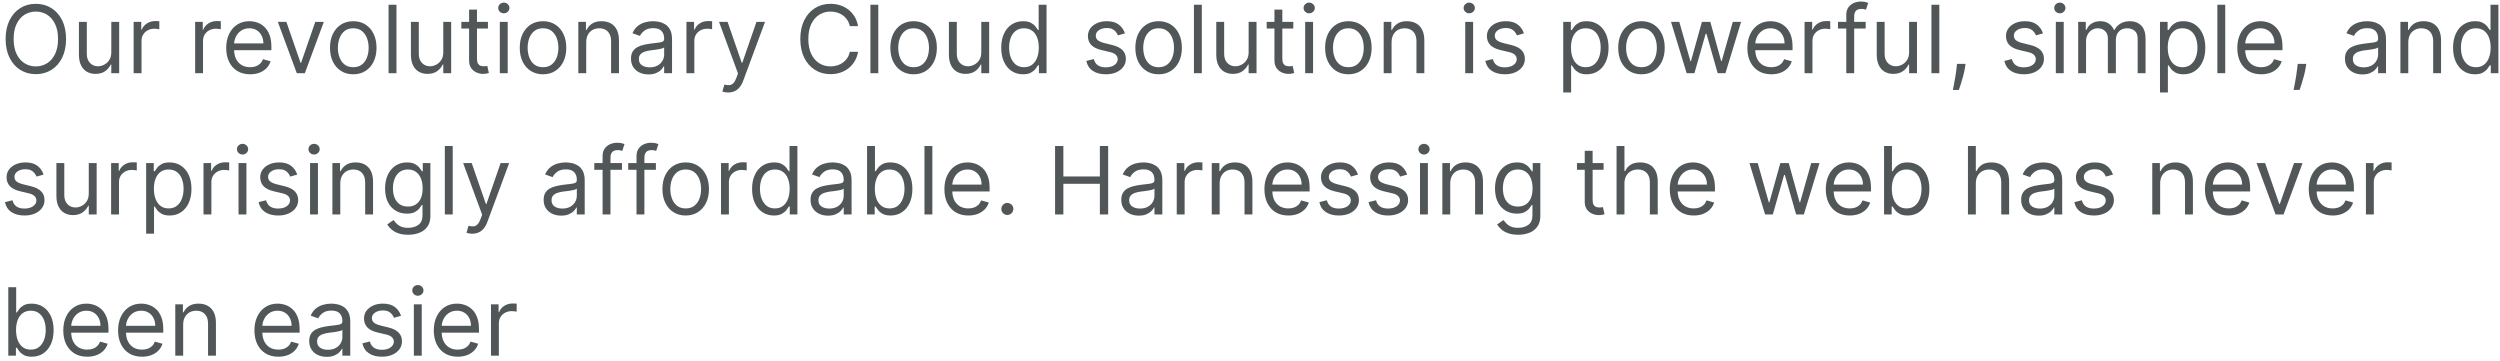 <svg width="478" height="69" viewBox="0 0 478 69" fill="none" xmlns="http://www.w3.org/2000/svg">
<path d="M12.631 7.455C12.631 8.835 12.381 10.028 11.883 11.034C11.384 12.04 10.7 12.815 9.831 13.361C8.962 13.906 7.969 14.179 6.852 14.179C5.736 14.179 4.743 13.906 3.874 13.361C3.004 12.815 2.32 12.04 1.822 11.034C1.323 10.028 1.074 8.835 1.074 7.455C1.074 6.074 1.323 4.881 1.822 3.875C2.32 2.869 3.004 2.094 3.874 1.548C4.743 1.003 5.736 0.73 6.852 0.73C7.969 0.73 8.962 1.003 9.831 1.548C10.7 2.094 11.384 2.869 11.883 3.875C12.381 4.881 12.631 6.074 12.631 7.455ZM11.097 7.455C11.097 6.321 10.907 5.364 10.528 4.585C10.153 3.805 9.643 3.214 9 2.814C8.361 2.413 7.645 2.213 6.852 2.213C6.06 2.213 5.342 2.413 4.698 2.814C4.059 3.214 3.55 3.805 3.17 4.585C2.795 5.364 2.608 6.321 2.608 7.455C2.608 8.588 2.795 9.545 3.17 10.325C3.55 11.104 4.059 11.695 4.698 12.095C5.342 12.496 6.06 12.696 6.852 12.696C7.645 12.696 8.361 12.496 9 12.095C9.643 11.695 10.153 11.104 10.528 10.325C10.907 9.545 11.097 8.588 11.097 7.455ZM21.279 9.986V4.182H22.788V14H21.279V12.338H21.177C20.947 12.837 20.589 13.261 20.103 13.61C19.617 13.955 19.004 14.128 18.262 14.128C17.648 14.128 17.103 13.994 16.626 13.725C16.148 13.452 15.773 13.043 15.501 12.498C15.228 11.948 15.092 11.256 15.092 10.421V4.182H16.6V10.318C16.6 11.034 16.8 11.605 17.201 12.031C17.606 12.457 18.121 12.671 18.748 12.671C19.123 12.671 19.504 12.575 19.892 12.383C20.284 12.191 20.612 11.897 20.876 11.501C21.145 11.104 21.279 10.599 21.279 9.986ZM25.551 14V4.182H27.008V5.665H27.11C27.289 5.179 27.613 4.785 28.082 4.482C28.551 4.18 29.079 4.028 29.667 4.028C29.778 4.028 29.916 4.031 30.083 4.035C30.249 4.039 30.375 4.045 30.46 4.054V5.588C30.409 5.575 30.291 5.556 30.108 5.531C29.929 5.501 29.739 5.486 29.539 5.486C29.062 5.486 28.636 5.586 28.261 5.786C27.89 5.982 27.596 6.255 27.379 6.604C27.166 6.95 27.059 7.344 27.059 7.787V14H25.551ZM37.31 14V4.182H38.768V5.665H38.87C39.049 5.179 39.373 4.785 39.842 4.482C40.31 4.18 40.839 4.028 41.427 4.028C41.538 4.028 41.676 4.031 41.842 4.035C42.008 4.039 42.134 4.045 42.219 4.054V5.588C42.168 5.575 42.051 5.556 41.868 5.531C41.689 5.501 41.499 5.486 41.299 5.486C40.822 5.486 40.396 5.586 40.021 5.786C39.65 5.982 39.356 6.255 39.139 6.604C38.925 6.95 38.819 7.344 38.819 7.787V14H37.31ZM47.825 14.204C46.879 14.204 46.063 13.996 45.377 13.578C44.695 13.156 44.169 12.568 43.798 11.814C43.432 11.055 43.249 10.173 43.249 9.168C43.249 8.162 43.432 7.276 43.798 6.509C44.169 5.737 44.685 5.136 45.345 4.706C46.01 4.271 46.785 4.054 47.672 4.054C48.183 4.054 48.688 4.139 49.187 4.31C49.685 4.48 50.139 4.757 50.548 5.141C50.957 5.52 51.283 6.023 51.526 6.649C51.769 7.276 51.891 8.047 51.891 8.963V9.602H44.322V8.298H50.356C50.356 7.744 50.246 7.25 50.024 6.815C49.807 6.381 49.496 6.038 49.091 5.786C48.69 5.535 48.217 5.409 47.672 5.409C47.071 5.409 46.551 5.558 46.112 5.857C45.678 6.151 45.343 6.534 45.109 7.007C44.874 7.48 44.757 7.987 44.757 8.528V9.398C44.757 10.139 44.885 10.768 45.141 11.283C45.401 11.795 45.761 12.185 46.221 12.453C46.681 12.717 47.216 12.849 47.825 12.849C48.222 12.849 48.58 12.794 48.899 12.683C49.223 12.568 49.502 12.398 49.736 12.172C49.971 11.942 50.152 11.656 50.28 11.315L51.737 11.724C51.584 12.219 51.326 12.653 50.964 13.028C50.602 13.399 50.154 13.689 49.621 13.898C49.089 14.102 48.49 14.204 47.825 14.204ZM61.915 4.182L58.284 14H56.75L53.12 4.182H54.756L57.466 12.006H57.568L60.279 4.182H61.915ZM67.543 14.204C66.657 14.204 65.879 13.994 65.21 13.572C64.545 13.15 64.025 12.56 63.65 11.801C63.28 11.043 63.094 10.156 63.094 9.142C63.094 8.119 63.28 7.227 63.65 6.464C64.025 5.701 64.545 5.109 65.21 4.687C65.879 4.265 66.657 4.054 67.543 4.054C68.43 4.054 69.205 4.265 69.87 4.687C70.539 5.109 71.059 5.701 71.43 6.464C71.805 7.227 71.992 8.119 71.992 9.142C71.992 10.156 71.805 11.043 71.43 11.801C71.059 12.56 70.539 13.15 69.87 13.572C69.205 13.994 68.43 14.204 67.543 14.204ZM67.543 12.849C68.216 12.849 68.77 12.677 69.205 12.332C69.64 11.986 69.962 11.533 70.17 10.97C70.379 10.408 70.484 9.798 70.484 9.142C70.484 8.486 70.379 7.874 70.17 7.308C69.962 6.741 69.64 6.283 69.205 5.933C68.77 5.584 68.216 5.409 67.543 5.409C66.87 5.409 66.316 5.584 65.881 5.933C65.447 6.283 65.125 6.741 64.916 7.308C64.707 7.874 64.603 8.486 64.603 9.142C64.603 9.798 64.707 10.408 64.916 10.97C65.125 11.533 65.447 11.986 65.881 12.332C66.316 12.677 66.87 12.849 67.543 12.849ZM75.803 0.909V14H74.295V0.909H75.803ZM84.754 9.986V4.182H86.262V14H84.754V12.338H84.651C84.421 12.837 84.063 13.261 83.578 13.61C83.092 13.955 82.478 14.128 81.737 14.128C81.123 14.128 80.578 13.994 80.1 13.725C79.623 13.452 79.248 13.043 78.975 12.498C78.703 11.948 78.566 11.256 78.566 10.421V4.182H80.075V10.318C80.075 11.034 80.275 11.605 80.676 12.031C81.08 12.457 81.596 12.671 82.222 12.671C82.597 12.671 82.979 12.575 83.367 12.383C83.759 12.191 84.087 11.897 84.351 11.501C84.62 11.104 84.754 10.599 84.754 9.986ZM93.295 4.182V5.46H88.207V4.182H93.295ZM89.69 1.83H91.198V11.188C91.198 11.614 91.26 11.933 91.384 12.146C91.512 12.355 91.674 12.496 91.87 12.568C92.07 12.636 92.281 12.671 92.502 12.671C92.669 12.671 92.805 12.662 92.912 12.645C93.018 12.624 93.103 12.607 93.167 12.594L93.474 13.949C93.372 13.987 93.229 14.026 93.046 14.064C92.863 14.107 92.63 14.128 92.349 14.128C91.923 14.128 91.505 14.036 91.096 13.853C90.691 13.67 90.355 13.391 90.086 13.016C89.822 12.641 89.69 12.168 89.69 11.597V1.83ZM95.564 14V4.182H97.073V14H95.564ZM96.331 2.545C96.037 2.545 95.784 2.445 95.571 2.245C95.362 2.045 95.257 1.804 95.257 1.523C95.257 1.241 95.362 1.001 95.571 0.8C95.784 0.6 96.037 0.5 96.331 0.5C96.625 0.5 96.877 0.6 97.086 0.8C97.299 1.001 97.405 1.241 97.405 1.523C97.405 1.804 97.299 2.045 97.086 2.245C96.877 2.445 96.625 2.545 96.331 2.545ZM103.824 14.204C102.938 14.204 102.16 13.994 101.491 13.572C100.827 13.15 100.307 12.56 99.932 11.801C99.561 11.043 99.376 10.156 99.376 9.142C99.376 8.119 99.561 7.227 99.932 6.464C100.307 5.701 100.827 5.109 101.491 4.687C102.16 4.265 102.938 4.054 103.824 4.054C104.711 4.054 105.486 4.265 106.151 4.687C106.82 5.109 107.34 5.701 107.711 6.464C108.086 7.227 108.273 8.119 108.273 9.142C108.273 10.156 108.086 11.043 107.711 11.801C107.34 12.56 106.82 13.15 106.151 13.572C105.486 13.994 104.711 14.204 103.824 14.204ZM103.824 12.849C104.498 12.849 105.052 12.677 105.486 12.332C105.921 11.986 106.243 11.533 106.452 10.97C106.66 10.408 106.765 9.798 106.765 9.142C106.765 8.486 106.66 7.874 106.452 7.308C106.243 6.741 105.921 6.283 105.486 5.933C105.052 5.584 104.498 5.409 103.824 5.409C103.151 5.409 102.597 5.584 102.162 5.933C101.728 6.283 101.406 6.741 101.197 7.308C100.988 7.874 100.884 8.486 100.884 9.142C100.884 9.798 100.988 10.408 101.197 10.97C101.406 11.533 101.728 11.986 102.162 12.332C102.597 12.677 103.151 12.849 103.824 12.849ZM112.085 8.094V14H110.576V4.182H112.033V5.716H112.161C112.391 5.217 112.741 4.817 113.21 4.514C113.678 4.207 114.283 4.054 115.025 4.054C115.69 4.054 116.271 4.19 116.77 4.463C117.268 4.732 117.656 5.141 117.933 5.69C118.21 6.236 118.349 6.926 118.349 7.761V14H116.84V7.864C116.84 7.092 116.64 6.491 116.239 6.061C115.839 5.626 115.289 5.409 114.59 5.409C114.109 5.409 113.678 5.513 113.299 5.722C112.924 5.931 112.628 6.236 112.411 6.636C112.193 7.037 112.085 7.523 112.085 8.094ZM123.994 14.23C123.372 14.23 122.808 14.113 122.301 13.879C121.794 13.64 121.391 13.297 121.093 12.849C120.794 12.398 120.645 11.852 120.645 11.213C120.645 10.651 120.756 10.195 120.977 9.845C121.199 9.491 121.495 9.214 121.866 9.014C122.237 8.814 122.646 8.665 123.093 8.567C123.545 8.464 123.999 8.384 124.455 8.324C125.051 8.247 125.535 8.19 125.906 8.151C126.281 8.109 126.553 8.038 126.724 7.94C126.899 7.842 126.986 7.672 126.986 7.429V7.378C126.986 6.747 126.813 6.257 126.468 5.908C126.127 5.558 125.61 5.384 124.915 5.384C124.195 5.384 123.63 5.541 123.221 5.857C122.812 6.172 122.524 6.509 122.358 6.866L120.926 6.355C121.182 5.759 121.523 5.294 121.949 4.962C122.379 4.625 122.848 4.391 123.355 4.259C123.867 4.122 124.369 4.054 124.864 4.054C125.179 4.054 125.541 4.092 125.95 4.169C126.364 4.241 126.762 4.393 127.146 4.623C127.534 4.853 127.855 5.2 128.111 5.665C128.367 6.129 128.494 6.751 128.494 7.531V14H126.986V12.671H126.909C126.807 12.883 126.637 13.111 126.398 13.354C126.159 13.597 125.842 13.804 125.445 13.974C125.049 14.145 124.566 14.23 123.994 14.23ZM124.225 12.875C124.821 12.875 125.324 12.758 125.733 12.523C126.146 12.289 126.458 11.986 126.666 11.616C126.879 11.245 126.986 10.855 126.986 10.446V9.065C126.922 9.142 126.781 9.212 126.564 9.276C126.351 9.336 126.104 9.389 125.823 9.436C125.546 9.479 125.275 9.517 125.011 9.551C124.751 9.581 124.54 9.607 124.378 9.628C123.986 9.679 123.619 9.762 123.279 9.877C122.942 9.988 122.669 10.156 122.46 10.382C122.256 10.604 122.154 10.906 122.154 11.29C122.154 11.814 122.347 12.21 122.735 12.479C123.127 12.743 123.624 12.875 124.225 12.875ZM131.248 14V4.182H132.705V5.665H132.808C132.987 5.179 133.31 4.785 133.779 4.482C134.248 4.18 134.776 4.028 135.364 4.028C135.475 4.028 135.614 4.031 135.78 4.035C135.946 4.039 136.072 4.045 136.157 4.054V5.588C136.106 5.575 135.989 5.556 135.805 5.531C135.626 5.501 135.437 5.486 135.237 5.486C134.759 5.486 134.333 5.586 133.958 5.786C133.587 5.982 133.293 6.255 133.076 6.604C132.863 6.95 132.756 7.344 132.756 7.787V14H131.248ZM139.216 17.682C138.96 17.682 138.732 17.66 138.532 17.618C138.331 17.579 138.193 17.541 138.116 17.503L138.5 16.173C138.866 16.267 139.19 16.301 139.471 16.276C139.752 16.25 140.002 16.124 140.219 15.898C140.441 15.677 140.643 15.317 140.826 14.818L141.108 14.051L137.477 4.182H139.113L141.824 12.006H141.926L144.636 4.182H146.272L142.105 15.432C141.917 15.939 141.685 16.359 141.408 16.691C141.131 17.028 140.809 17.277 140.443 17.439C140.081 17.601 139.672 17.682 139.216 17.682ZM164.065 5H162.479C162.386 4.544 162.222 4.143 161.987 3.798C161.757 3.453 161.476 3.163 161.143 2.929C160.815 2.69 160.451 2.511 160.05 2.392C159.65 2.273 159.232 2.213 158.798 2.213C158.005 2.213 157.287 2.413 156.643 2.814C156.004 3.214 155.495 3.805 155.116 4.585C154.741 5.364 154.553 6.321 154.553 7.455C154.553 8.588 154.741 9.545 155.116 10.325C155.495 11.104 156.004 11.695 156.643 12.095C157.287 12.496 158.005 12.696 158.798 12.696C159.232 12.696 159.65 12.636 160.05 12.517C160.451 12.398 160.815 12.221 161.143 11.986C161.476 11.748 161.757 11.456 161.987 11.111C162.222 10.761 162.386 10.361 162.479 9.909H164.065C163.945 10.578 163.728 11.177 163.413 11.705C163.097 12.234 162.705 12.683 162.237 13.054C161.768 13.421 161.241 13.7 160.658 13.891C160.078 14.083 159.458 14.179 158.798 14.179C157.681 14.179 156.688 13.906 155.819 13.361C154.95 12.815 154.266 12.04 153.767 11.034C153.268 10.028 153.019 8.835 153.019 7.455C153.019 6.074 153.268 4.881 153.767 3.875C154.266 2.869 154.95 2.094 155.819 1.548C156.688 1.003 157.681 0.73 158.798 0.73C159.458 0.73 160.078 0.826 160.658 1.018C161.241 1.21 161.768 1.491 162.237 1.862C162.705 2.228 163.097 2.675 163.413 3.204C163.728 3.728 163.945 4.327 164.065 5ZM167.93 0.909V14H166.422V0.909H167.93ZM174.682 14.204C173.795 14.204 173.018 13.994 172.349 13.572C171.684 13.15 171.164 12.56 170.789 11.801C170.418 11.043 170.233 10.156 170.233 9.142C170.233 8.119 170.418 7.227 170.789 6.464C171.164 5.701 171.684 5.109 172.349 4.687C173.018 4.265 173.795 4.054 174.682 4.054C175.568 4.054 176.344 4.265 177.009 4.687C177.678 5.109 178.197 5.701 178.568 6.464C178.943 7.227 179.131 8.119 179.131 9.142C179.131 10.156 178.943 11.043 178.568 11.801C178.197 12.56 177.678 13.15 177.009 13.572C176.344 13.994 175.568 14.204 174.682 14.204ZM174.682 12.849C175.355 12.849 175.909 12.677 176.344 12.332C176.778 11.986 177.1 11.533 177.309 10.97C177.518 10.408 177.622 9.798 177.622 9.142C177.622 8.486 177.518 7.874 177.309 7.308C177.1 6.741 176.778 6.283 176.344 5.933C175.909 5.584 175.355 5.409 174.682 5.409C174.009 5.409 173.455 5.584 173.02 5.933C172.585 6.283 172.263 6.741 172.055 7.308C171.846 7.874 171.741 8.486 171.741 9.142C171.741 9.798 171.846 10.408 172.055 10.97C172.263 11.533 172.585 11.986 173.02 12.332C173.455 12.677 174.009 12.849 174.682 12.849ZM187.621 9.986V4.182H189.129V14H187.621V12.338H187.519C187.289 12.837 186.931 13.261 186.445 13.61C185.959 13.955 185.345 14.128 184.604 14.128C183.99 14.128 183.445 13.994 182.968 13.725C182.49 13.452 182.115 13.043 181.843 12.498C181.57 11.948 181.433 11.256 181.433 10.421V4.182H182.942V10.318C182.942 11.034 183.142 11.605 183.543 12.031C183.948 12.457 184.463 12.671 185.09 12.671C185.465 12.671 185.846 12.575 186.234 12.383C186.626 12.191 186.954 11.897 187.218 11.501C187.487 11.104 187.621 10.599 187.621 9.986ZM195.6 14.204C194.782 14.204 194.059 13.998 193.433 13.585C192.806 13.167 192.316 12.579 191.963 11.82C191.609 11.057 191.432 10.156 191.432 9.116C191.432 8.085 191.609 7.19 191.963 6.432C192.316 5.673 192.809 5.087 193.439 4.674C194.07 4.261 194.799 4.054 195.625 4.054C196.265 4.054 196.77 4.161 197.14 4.374C197.515 4.582 197.801 4.821 197.997 5.089C198.197 5.354 198.353 5.571 198.463 5.741H198.591V0.909H200.1V14H198.642V12.492H198.463C198.353 12.671 198.195 12.896 197.99 13.169C197.786 13.438 197.494 13.678 197.115 13.891C196.735 14.1 196.23 14.204 195.6 14.204ZM195.804 12.849C196.409 12.849 196.921 12.692 197.338 12.376C197.756 12.057 198.074 11.616 198.291 11.053C198.508 10.486 198.617 9.832 198.617 9.091C198.617 8.358 198.51 7.717 198.297 7.167C198.084 6.613 197.769 6.183 197.351 5.876C196.934 5.565 196.418 5.409 195.804 5.409C195.165 5.409 194.632 5.573 194.206 5.901C193.784 6.225 193.467 6.666 193.254 7.224C193.045 7.778 192.941 8.401 192.941 9.091C192.941 9.79 193.047 10.425 193.26 10.996C193.478 11.562 193.797 12.014 194.219 12.351C194.645 12.683 195.174 12.849 195.804 12.849ZM215.089 6.381L213.734 6.764C213.649 6.538 213.523 6.319 213.357 6.106C213.195 5.888 212.973 5.71 212.692 5.569C212.411 5.428 212.051 5.358 211.612 5.358C211.011 5.358 210.51 5.496 210.11 5.773C209.713 6.046 209.515 6.393 209.515 6.815C209.515 7.19 209.652 7.487 209.924 7.704C210.197 7.921 210.623 8.102 211.203 8.247L212.66 8.605C213.538 8.818 214.192 9.144 214.623 9.583C215.053 10.018 215.268 10.578 215.268 11.264C215.268 11.827 215.106 12.329 214.782 12.773C214.463 13.216 214.015 13.565 213.44 13.821C212.865 14.077 212.196 14.204 211.433 14.204C210.431 14.204 209.603 13.987 208.946 13.553C208.29 13.118 207.875 12.483 207.7 11.648L209.132 11.29C209.268 11.818 209.526 12.214 209.905 12.479C210.289 12.743 210.789 12.875 211.407 12.875C212.11 12.875 212.669 12.726 213.082 12.428C213.5 12.125 213.708 11.763 213.708 11.341C213.708 11 213.589 10.714 213.35 10.484C213.112 10.25 212.745 10.075 212.251 9.96L210.615 9.577C209.716 9.364 209.055 9.033 208.633 8.586C208.216 8.134 208.007 7.57 208.007 6.892C208.007 6.338 208.162 5.848 208.473 5.422C208.789 4.996 209.217 4.661 209.758 4.418C210.304 4.175 210.922 4.054 211.612 4.054C212.583 4.054 213.346 4.267 213.9 4.693C214.458 5.119 214.855 5.682 215.089 6.381ZM221.528 14.204C220.641 14.204 219.863 13.994 219.194 13.572C218.53 13.15 218.01 12.56 217.635 11.801C217.264 11.043 217.079 10.156 217.079 9.142C217.079 8.119 217.264 7.227 217.635 6.464C218.01 5.701 218.53 5.109 219.194 4.687C219.863 4.265 220.641 4.054 221.528 4.054C222.414 4.054 223.189 4.265 223.854 4.687C224.523 5.109 225.043 5.701 225.414 6.464C225.789 7.227 225.976 8.119 225.976 9.142C225.976 10.156 225.789 11.043 225.414 11.801C225.043 12.56 224.523 13.15 223.854 13.572C223.189 13.994 222.414 14.204 221.528 14.204ZM221.528 12.849C222.201 12.849 222.755 12.677 223.189 12.332C223.624 11.986 223.946 11.533 224.155 10.97C224.363 10.408 224.468 9.798 224.468 9.142C224.468 8.486 224.363 7.874 224.155 7.308C223.946 6.741 223.624 6.283 223.189 5.933C222.755 5.584 222.201 5.409 221.528 5.409C220.854 5.409 220.3 5.584 219.866 5.933C219.431 6.283 219.109 6.741 218.9 7.308C218.692 7.874 218.587 8.486 218.587 9.142C218.587 9.798 218.692 10.408 218.9 10.97C219.109 11.533 219.431 11.986 219.866 12.332C220.3 12.677 220.854 12.849 221.528 12.849ZM229.788 0.909V14H228.279V0.909H229.788ZM238.738 9.986V4.182H240.247V14H238.738V12.338H238.636C238.406 12.837 238.048 13.261 237.562 13.61C237.076 13.955 236.463 14.128 235.721 14.128C235.107 14.128 234.562 13.994 234.085 13.725C233.607 13.452 233.232 13.043 232.96 12.498C232.687 11.948 232.551 11.256 232.551 10.421V4.182H234.059V10.318C234.059 11.034 234.259 11.605 234.66 12.031C235.065 12.457 235.58 12.671 236.207 12.671C236.582 12.671 236.963 12.575 237.351 12.383C237.743 12.191 238.071 11.897 238.335 11.501C238.604 11.104 238.738 10.599 238.738 9.986ZM247.279 4.182V5.46H242.191V4.182H247.279ZM243.674 1.83H245.183V11.188C245.183 11.614 245.245 11.933 245.368 12.146C245.496 12.355 245.658 12.496 245.854 12.568C246.054 12.636 246.265 12.671 246.487 12.671C246.653 12.671 246.789 12.662 246.896 12.645C247.002 12.624 247.088 12.607 247.152 12.594L247.458 13.949C247.356 13.987 247.213 14.026 247.03 14.064C246.847 14.107 246.615 14.128 246.333 14.128C245.907 14.128 245.49 14.036 245.081 13.853C244.676 13.67 244.339 13.391 244.071 13.016C243.806 12.641 243.674 12.168 243.674 11.597V1.83ZM249.549 14V4.182H251.057V14H249.549ZM250.316 2.545C250.022 2.545 249.768 2.445 249.555 2.245C249.346 2.045 249.242 1.804 249.242 1.523C249.242 1.241 249.346 1.001 249.555 0.8C249.768 0.6 250.022 0.5 250.316 0.5C250.61 0.5 250.861 0.6 251.07 0.8C251.283 1.001 251.39 1.241 251.39 1.523C251.39 1.804 251.283 2.045 251.07 2.245C250.861 2.445 250.61 2.545 250.316 2.545ZM257.809 14.204C256.922 14.204 256.145 13.994 255.476 13.572C254.811 13.15 254.291 12.56 253.916 11.801C253.545 11.043 253.36 10.156 253.36 9.142C253.36 8.119 253.545 7.227 253.916 6.464C254.291 5.701 254.811 5.109 255.476 4.687C256.145 4.265 256.922 4.054 257.809 4.054C258.695 4.054 259.471 4.265 260.135 4.687C260.805 5.109 261.324 5.701 261.695 6.464C262.07 7.227 262.258 8.119 262.258 9.142C262.258 10.156 262.07 11.043 261.695 11.801C261.324 12.56 260.805 13.15 260.135 13.572C259.471 13.994 258.695 14.204 257.809 14.204ZM257.809 12.849C258.482 12.849 259.036 12.677 259.471 12.332C259.905 11.986 260.227 11.533 260.436 10.97C260.645 10.408 260.749 9.798 260.749 9.142C260.749 8.486 260.645 7.874 260.436 7.308C260.227 6.741 259.905 6.283 259.471 5.933C259.036 5.584 258.482 5.409 257.809 5.409C257.135 5.409 256.581 5.584 256.147 5.933C255.712 6.283 255.39 6.741 255.182 7.308C254.973 7.874 254.868 8.486 254.868 9.142C254.868 9.798 254.973 10.408 255.182 10.97C255.39 11.533 255.712 11.986 256.147 12.332C256.581 12.677 257.135 12.849 257.809 12.849ZM266.069 8.094V14H264.56V4.182H266.018V5.716H266.146C266.376 5.217 266.725 4.817 267.194 4.514C267.663 4.207 268.268 4.054 269.009 4.054C269.674 4.054 270.256 4.19 270.754 4.463C271.253 4.732 271.641 5.141 271.918 5.69C272.195 6.236 272.333 6.926 272.333 7.761V14H270.825V7.864C270.825 7.092 270.624 6.491 270.224 6.061C269.823 5.626 269.273 5.409 268.575 5.409C268.093 5.409 267.663 5.513 267.283 5.722C266.908 5.931 266.612 6.236 266.395 6.636C266.178 7.037 266.069 7.523 266.069 8.094ZM280.152 14V4.182H281.661V14H280.152ZM280.919 2.545C280.625 2.545 280.372 2.445 280.159 2.245C279.95 2.045 279.845 1.804 279.845 1.523C279.845 1.241 279.95 1.001 280.159 0.8C280.372 0.6 280.625 0.5 280.919 0.5C281.213 0.5 281.465 0.6 281.673 0.8C281.887 1.001 281.993 1.241 281.993 1.523C281.993 1.804 281.887 2.045 281.673 2.245C281.465 2.445 281.213 2.545 280.919 2.545ZM291.378 6.381L290.023 6.764C289.938 6.538 289.812 6.319 289.646 6.106C289.484 5.888 289.262 5.71 288.981 5.569C288.7 5.428 288.34 5.358 287.901 5.358C287.3 5.358 286.799 5.496 286.399 5.773C286.002 6.046 285.804 6.393 285.804 6.815C285.804 7.19 285.941 7.487 286.213 7.704C286.486 7.921 286.912 8.102 287.492 8.247L288.949 8.605C289.827 8.818 290.481 9.144 290.912 9.583C291.342 10.018 291.557 10.578 291.557 11.264C291.557 11.827 291.395 12.329 291.071 12.773C290.752 13.216 290.304 13.565 289.729 13.821C289.154 14.077 288.485 14.204 287.722 14.204C286.721 14.204 285.892 13.987 285.235 13.553C284.579 13.118 284.164 12.483 283.989 11.648L285.421 11.29C285.557 11.818 285.815 12.214 286.194 12.479C286.578 12.743 287.078 12.875 287.696 12.875C288.4 12.875 288.958 12.726 289.371 12.428C289.789 12.125 289.998 11.763 289.998 11.341C289.998 11 289.878 10.714 289.64 10.484C289.401 10.25 289.034 10.075 288.54 9.96L286.904 9.577C286.005 9.364 285.344 9.033 284.922 8.586C284.505 8.134 284.296 7.57 284.296 6.892C284.296 6.338 284.451 5.848 284.762 5.422C285.078 4.996 285.506 4.661 286.047 4.418C286.593 4.175 287.211 4.054 287.901 4.054C288.873 4.054 289.635 4.267 290.189 4.693C290.748 5.119 291.144 5.682 291.378 6.381ZM298.89 17.682V4.182H300.348V5.741H300.527C300.638 5.571 300.791 5.354 300.987 5.089C301.187 4.821 301.473 4.582 301.844 4.374C302.219 4.161 302.726 4.054 303.365 4.054C304.192 4.054 304.92 4.261 305.551 4.674C306.182 5.087 306.674 5.673 307.028 6.432C307.381 7.19 307.558 8.085 307.558 9.116C307.558 10.156 307.381 11.057 307.028 11.82C306.674 12.579 306.184 13.167 305.557 13.585C304.931 13.998 304.209 14.204 303.39 14.204C302.76 14.204 302.255 14.1 301.876 13.891C301.496 13.678 301.204 13.438 301 13.169C300.795 12.896 300.638 12.671 300.527 12.492H300.399V17.682H298.89ZM300.373 9.091C300.373 9.832 300.482 10.486 300.699 11.053C300.917 11.616 301.234 12.057 301.652 12.376C302.069 12.692 302.581 12.849 303.186 12.849C303.817 12.849 304.343 12.683 304.765 12.351C305.191 12.014 305.51 11.562 305.724 10.996C305.941 10.425 306.05 9.79 306.05 9.091C306.05 8.401 305.943 7.778 305.73 7.224C305.521 6.666 305.204 6.225 304.778 5.901C304.356 5.573 303.825 5.409 303.186 5.409C302.572 5.409 302.057 5.565 301.639 5.876C301.221 6.183 300.906 6.613 300.693 7.167C300.48 7.717 300.373 8.358 300.373 9.091ZM313.848 14.204C312.961 14.204 312.184 13.994 311.515 13.572C310.85 13.15 310.33 12.56 309.955 11.801C309.584 11.043 309.399 10.156 309.399 9.142C309.399 8.119 309.584 7.227 309.955 6.464C310.33 5.701 310.85 5.109 311.515 4.687C312.184 4.265 312.961 4.054 313.848 4.054C314.734 4.054 315.51 4.265 316.175 4.687C316.844 5.109 317.363 5.701 317.734 6.464C318.109 7.227 318.297 8.119 318.297 9.142C318.297 10.156 318.109 11.043 317.734 11.801C317.363 12.56 316.844 13.15 316.175 13.572C315.51 13.994 314.734 14.204 313.848 14.204ZM313.848 12.849C314.521 12.849 315.075 12.677 315.51 12.332C315.944 11.986 316.266 11.533 316.475 10.97C316.684 10.408 316.788 9.798 316.788 9.142C316.788 8.486 316.684 7.874 316.475 7.308C316.266 6.741 315.944 6.283 315.51 5.933C315.075 5.584 314.521 5.409 313.848 5.409C313.175 5.409 312.621 5.584 312.186 5.933C311.751 6.283 311.43 6.741 311.221 7.308C311.012 7.874 310.907 8.486 310.907 9.142C310.907 9.798 311.012 10.408 311.221 10.97C311.43 11.533 311.751 11.986 312.186 12.332C312.621 12.677 313.175 12.849 313.848 12.849ZM322.49 14L319.498 4.182H321.084L323.206 11.699H323.308L325.405 4.182H327.015L329.086 11.673H329.189L331.311 4.182H332.896L329.905 14H328.422L326.274 6.457H326.121L323.973 14H322.49ZM338.673 14.204C337.727 14.204 336.911 13.996 336.225 13.578C335.543 13.156 335.017 12.568 334.646 11.814C334.279 11.055 334.096 10.173 334.096 9.168C334.096 8.162 334.279 7.276 334.646 6.509C335.017 5.737 335.532 5.136 336.193 4.706C336.858 4.271 337.633 4.054 338.52 4.054C339.031 4.054 339.536 4.139 340.034 4.31C340.533 4.48 340.987 4.757 341.396 5.141C341.805 5.52 342.131 6.023 342.374 6.649C342.617 7.276 342.738 8.047 342.738 8.963V9.602H335.17V8.298H341.204C341.204 7.744 341.093 7.25 340.872 6.815C340.654 6.381 340.343 6.038 339.939 5.786C339.538 5.535 339.065 5.409 338.52 5.409C337.919 5.409 337.399 5.558 336.96 5.857C336.525 6.151 336.191 6.534 335.956 7.007C335.722 7.48 335.605 7.987 335.605 8.528V9.398C335.605 10.139 335.733 10.768 335.988 11.283C336.248 11.795 336.608 12.185 337.069 12.453C337.529 12.717 338.064 12.849 338.673 12.849C339.069 12.849 339.427 12.794 339.747 12.683C340.071 12.568 340.35 12.398 340.584 12.172C340.819 11.942 341 11.656 341.127 11.315L342.585 11.724C342.431 12.219 342.174 12.653 341.811 13.028C341.449 13.399 341.002 13.689 340.469 13.898C339.936 14.102 339.338 14.204 338.673 14.204ZM345.033 14V4.182H346.49V5.665H346.593C346.772 5.179 347.096 4.785 347.564 4.482C348.033 4.18 348.561 4.028 349.15 4.028C349.26 4.028 349.399 4.031 349.565 4.035C349.731 4.039 349.857 4.045 349.942 4.054V5.588C349.891 5.575 349.774 5.556 349.591 5.531C349.412 5.501 349.222 5.486 349.022 5.486C348.544 5.486 348.118 5.586 347.743 5.786C347.373 5.982 347.078 6.255 346.861 6.604C346.648 6.95 346.542 7.344 346.542 7.787V14H345.033ZM356.718 4.182V5.46H351.425V4.182H356.718ZM353.01 14V2.827C353.01 2.264 353.142 1.795 353.407 1.42C353.671 1.045 354.014 0.764 354.436 0.577C354.858 0.389 355.303 0.295 355.772 0.295C356.142 0.295 356.445 0.325 356.679 0.385C356.914 0.445 357.088 0.5 357.203 0.551L356.769 1.855C356.692 1.83 356.586 1.798 356.449 1.759C356.317 1.721 356.142 1.702 355.925 1.702C355.426 1.702 355.066 1.827 354.845 2.079C354.627 2.33 354.519 2.699 354.519 3.185V14H353.01ZM365.019 9.986V4.182H366.528V14H365.019V12.338H364.917C364.687 12.837 364.329 13.261 363.843 13.61C363.357 13.955 362.744 14.128 362.002 14.128C361.389 14.128 360.843 13.994 360.366 13.725C359.889 13.452 359.514 13.043 359.241 12.498C358.968 11.948 358.832 11.256 358.832 10.421V4.182H360.34V10.318C360.34 11.034 360.541 11.605 360.941 12.031C361.346 12.457 361.862 12.671 362.488 12.671C362.863 12.671 363.244 12.575 363.632 12.383C364.024 12.191 364.352 11.897 364.617 11.501C364.885 11.104 365.019 10.599 365.019 9.986ZM370.799 0.909V14H369.291V0.909H370.799ZM375.812 12.21L375.71 12.901C375.638 13.386 375.527 13.906 375.378 14.46C375.233 15.014 375.081 15.536 374.924 16.026C374.766 16.516 374.636 16.906 374.534 17.196H373.383C373.439 16.923 373.511 16.563 373.601 16.116C373.69 15.668 373.78 15.168 373.869 14.614C373.963 14.064 374.04 13.501 374.099 12.926L374.176 12.21H375.812ZM390.624 6.381L389.269 6.764C389.184 6.538 389.058 6.319 388.892 6.106C388.73 5.888 388.509 5.71 388.227 5.569C387.946 5.428 387.586 5.358 387.147 5.358C386.546 5.358 386.045 5.496 385.645 5.773C385.249 6.046 385.05 6.393 385.05 6.815C385.05 7.19 385.187 7.487 385.46 7.704C385.732 7.921 386.158 8.102 386.738 8.247L388.195 8.605C389.073 8.818 389.727 9.144 390.158 9.583C390.588 10.018 390.803 10.578 390.803 11.264C390.803 11.827 390.641 12.329 390.317 12.773C389.998 13.216 389.55 13.565 388.975 13.821C388.4 14.077 387.731 14.204 386.968 14.204C385.967 14.204 385.138 13.987 384.482 13.553C383.825 13.118 383.41 12.483 383.235 11.648L384.667 11.29C384.803 11.818 385.061 12.214 385.44 12.479C385.824 12.743 386.325 12.875 386.942 12.875C387.646 12.875 388.204 12.726 388.617 12.428C389.035 12.125 389.244 11.763 389.244 11.341C389.244 11 389.124 10.714 388.886 10.484C388.647 10.25 388.281 10.075 387.786 9.96L386.15 9.577C385.251 9.364 384.59 9.033 384.168 8.586C383.751 8.134 383.542 7.57 383.542 6.892C383.542 6.338 383.697 5.848 384.009 5.422C384.324 4.996 384.752 4.661 385.293 4.418C385.839 4.175 386.457 4.054 387.147 4.054C388.119 4.054 388.881 4.267 389.435 4.693C389.994 5.119 390.39 5.682 390.624 6.381ZM393.074 14V4.182H394.583V14H393.074ZM393.841 2.545C393.547 2.545 393.294 2.445 393.08 2.245C392.872 2.045 392.767 1.804 392.767 1.523C392.767 1.241 392.872 1.001 393.08 0.8C393.294 0.6 393.547 0.5 393.841 0.5C394.135 0.5 394.387 0.6 394.595 0.8C394.808 1.001 394.915 1.241 394.915 1.523C394.915 1.804 394.808 2.045 394.595 2.245C394.387 2.445 394.135 2.545 393.841 2.545ZM397.346 14V4.182H398.803V5.716H398.931C399.135 5.192 399.466 4.785 399.922 4.495C400.377 4.201 400.925 4.054 401.564 4.054C402.212 4.054 402.751 4.201 403.181 4.495C403.616 4.785 403.955 5.192 404.198 5.716H404.3C404.551 5.209 404.929 4.806 405.431 4.508C405.934 4.205 406.537 4.054 407.24 4.054C408.118 4.054 408.836 4.329 409.395 4.879C409.953 5.424 410.232 6.274 410.232 7.429V14H408.723V7.429C408.723 6.705 408.525 6.187 408.129 5.876C407.733 5.565 407.266 5.409 406.729 5.409C406.039 5.409 405.504 5.618 405.125 6.036C404.745 6.449 404.556 6.973 404.556 7.608V14H403.022V7.276C403.022 6.717 402.841 6.268 402.478 5.927C402.116 5.582 401.65 5.409 401.078 5.409C400.686 5.409 400.32 5.513 399.979 5.722C399.642 5.931 399.37 6.221 399.161 6.592C398.956 6.958 398.854 7.382 398.854 7.864V14H397.346ZM412.99 17.682V4.182H414.447V5.741H414.626C414.737 5.571 414.891 5.354 415.087 5.089C415.287 4.821 415.572 4.582 415.943 4.374C416.318 4.161 416.825 4.054 417.464 4.054C418.291 4.054 419.02 4.261 419.651 4.674C420.281 5.087 420.773 5.673 421.127 6.432C421.481 7.19 421.658 8.085 421.658 9.116C421.658 10.156 421.481 11.057 421.127 11.82C420.773 12.579 420.283 13.167 419.657 13.585C419.031 13.998 418.308 14.204 417.49 14.204C416.859 14.204 416.354 14.1 415.975 13.891C415.596 13.678 415.304 13.438 415.099 13.169C414.895 12.896 414.737 12.671 414.626 12.492H414.499V17.682H412.99ZM414.473 9.091C414.473 9.832 414.582 10.486 414.799 11.053C415.016 11.616 415.334 12.057 415.751 12.376C416.169 12.692 416.68 12.849 417.286 12.849C417.916 12.849 418.442 12.683 418.864 12.351C419.29 12.014 419.61 11.562 419.823 10.996C420.04 10.425 420.149 9.79 420.149 9.091C420.149 8.401 420.043 7.778 419.83 7.224C419.621 6.666 419.303 6.225 418.877 5.901C418.455 5.573 417.925 5.409 417.286 5.409C416.672 5.409 416.156 5.565 415.739 5.876C415.321 6.183 415.006 6.613 414.793 7.167C414.58 7.717 414.473 8.358 414.473 9.091ZM425.467 0.909V14H423.959V0.909H425.467ZM432.347 14.204C431.401 14.204 430.585 13.996 429.899 13.578C429.217 13.156 428.691 12.568 428.32 11.814C427.953 11.055 427.77 10.173 427.77 9.168C427.77 8.162 427.953 7.276 428.32 6.509C428.691 5.737 429.206 5.136 429.867 4.706C430.531 4.271 431.307 4.054 432.193 4.054C432.705 4.054 433.21 4.139 433.708 4.31C434.207 4.48 434.661 4.757 435.07 5.141C435.479 5.52 435.805 6.023 436.048 6.649C436.291 7.276 436.412 8.047 436.412 8.963V9.602H428.844V8.298H434.878C434.878 7.744 434.767 7.25 434.546 6.815C434.328 6.381 434.017 6.038 433.612 5.786C433.212 5.535 432.739 5.409 432.193 5.409C431.593 5.409 431.073 5.558 430.634 5.857C430.199 6.151 429.865 6.534 429.63 7.007C429.396 7.48 429.279 7.987 429.279 8.528V9.398C429.279 10.139 429.406 10.768 429.662 11.283C429.922 11.795 430.282 12.185 430.742 12.453C431.203 12.717 431.737 12.849 432.347 12.849C432.743 12.849 433.101 12.794 433.421 12.683C433.744 12.568 434.024 12.398 434.258 12.172C434.492 11.942 434.673 11.656 434.801 11.315L436.259 11.724C436.105 12.219 435.847 12.653 435.485 13.028C435.123 13.399 434.676 13.689 434.143 13.898C433.61 14.102 433.012 14.204 432.347 14.204ZM440.957 12.21L440.855 12.901C440.782 13.386 440.671 13.906 440.522 14.46C440.377 15.014 440.226 15.536 440.068 16.026C439.911 16.516 439.781 16.906 439.678 17.196H438.528C438.583 16.923 438.656 16.563 438.745 16.116C438.835 15.668 438.924 15.168 439.014 14.614C439.107 14.064 439.184 13.501 439.244 12.926L439.32 12.21H440.957ZM451.703 14.23C451.081 14.23 450.517 14.113 450.01 13.879C449.502 13.64 449.1 13.297 448.801 12.849C448.503 12.398 448.354 11.852 448.354 11.213C448.354 10.651 448.465 10.195 448.686 9.845C448.908 9.491 449.204 9.214 449.575 9.014C449.946 8.814 450.355 8.665 450.802 8.567C451.254 8.464 451.708 8.384 452.164 8.324C452.76 8.247 453.244 8.19 453.615 8.151C453.99 8.109 454.262 8.038 454.433 7.94C454.608 7.842 454.695 7.672 454.695 7.429V7.378C454.695 6.747 454.522 6.257 454.177 5.908C453.836 5.558 453.319 5.384 452.624 5.384C451.904 5.384 451.339 5.541 450.93 5.857C450.521 6.172 450.233 6.509 450.067 6.866L448.635 6.355C448.891 5.759 449.232 5.294 449.658 4.962C450.088 4.625 450.557 4.391 451.064 4.259C451.576 4.122 452.078 4.054 452.573 4.054C452.888 4.054 453.25 4.092 453.659 4.169C454.073 4.241 454.471 4.393 454.855 4.623C455.243 4.853 455.564 5.2 455.82 5.665C456.076 6.129 456.203 6.751 456.203 7.531V14H454.695V12.671H454.618C454.516 12.883 454.346 13.111 454.107 13.354C453.868 13.597 453.551 13.804 453.154 13.974C452.758 14.145 452.275 14.23 451.703 14.23ZM451.934 12.875C452.53 12.875 453.033 12.758 453.442 12.523C453.855 12.289 454.167 11.986 454.375 11.616C454.588 11.245 454.695 10.855 454.695 10.446V9.065C454.631 9.142 454.49 9.212 454.273 9.276C454.06 9.336 453.813 9.389 453.532 9.436C453.255 9.479 452.984 9.517 452.72 9.551C452.46 9.581 452.249 9.607 452.087 9.628C451.695 9.679 451.328 9.762 450.988 9.877C450.651 9.988 450.378 10.156 450.169 10.382C449.965 10.604 449.863 10.906 449.863 11.29C449.863 11.814 450.056 12.21 450.444 12.479C450.836 12.743 451.333 12.875 451.934 12.875ZM460.465 8.094V14H458.957V4.182H460.414V5.716H460.542C460.772 5.217 461.122 4.817 461.59 4.514C462.059 4.207 462.664 4.054 463.406 4.054C464.07 4.054 464.652 4.19 465.151 4.463C465.649 4.732 466.037 5.141 466.314 5.69C466.591 6.236 466.73 6.926 466.73 7.761V14H465.221V7.864C465.221 7.092 465.021 6.491 464.62 6.061C464.22 5.626 463.67 5.409 462.971 5.409C462.49 5.409 462.059 5.513 461.68 5.722C461.305 5.931 461.009 6.236 460.791 6.636C460.574 7.037 460.465 7.523 460.465 8.094ZM473.194 14.204C472.375 14.204 471.653 13.998 471.027 13.585C470.4 13.167 469.91 12.579 469.556 11.82C469.203 11.057 469.026 10.156 469.026 9.116C469.026 8.085 469.203 7.19 469.556 6.432C469.91 5.673 470.402 5.087 471.033 4.674C471.664 4.261 472.392 4.054 473.219 4.054C473.858 4.054 474.363 4.161 474.734 4.374C475.109 4.582 475.395 4.821 475.591 5.089C475.791 5.354 475.946 5.571 476.057 5.741H476.185V0.909H477.694V14H476.236V12.492H476.057C475.946 12.671 475.789 12.896 475.584 13.169C475.38 13.438 475.088 13.678 474.708 13.891C474.329 14.1 473.824 14.204 473.194 14.204ZM473.398 12.849C474.003 12.849 474.515 12.692 474.932 12.376C475.35 12.057 475.667 11.616 475.885 11.053C476.102 10.486 476.211 9.832 476.211 9.091C476.211 8.358 476.104 7.717 475.891 7.167C475.678 6.613 475.363 6.183 474.945 5.876C474.527 5.565 474.012 5.409 473.398 5.409C472.759 5.409 472.226 5.573 471.8 5.901C471.378 6.225 471.061 6.666 470.848 7.224C470.639 7.778 470.534 8.401 470.534 9.091C470.534 9.79 470.641 10.425 470.854 10.996C471.071 11.562 471.391 12.014 471.813 12.351C472.239 12.683 472.767 12.849 473.398 12.849ZM8.335 33.381L6.98 33.764C6.895 33.538 6.769 33.319 6.603 33.106C6.441 32.889 6.219 32.709 5.938 32.569C5.657 32.428 5.297 32.358 4.858 32.358C4.257 32.358 3.756 32.496 3.356 32.773C2.96 33.046 2.761 33.394 2.761 33.815C2.761 34.19 2.898 34.486 3.17 34.704C3.443 34.921 3.869 35.102 4.449 35.247L5.906 35.605C6.784 35.818 7.438 36.144 7.869 36.583C8.299 37.018 8.514 37.578 8.514 38.264C8.514 38.827 8.352 39.33 8.028 39.773C7.709 40.216 7.261 40.565 6.686 40.821C6.111 41.077 5.442 41.205 4.679 41.205C3.678 41.205 2.849 40.987 2.192 40.553C1.536 40.118 1.121 39.483 0.946 38.648L2.378 38.29C2.514 38.818 2.772 39.215 3.151 39.479C3.535 39.743 4.036 39.875 4.653 39.875C5.357 39.875 5.915 39.726 6.328 39.428C6.746 39.125 6.955 38.763 6.955 38.341C6.955 38 6.835 37.715 6.597 37.484C6.358 37.25 5.991 37.075 5.497 36.96L3.861 36.577C2.962 36.364 2.301 36.033 1.879 35.586C1.462 35.134 1.253 34.57 1.253 33.892C1.253 33.338 1.408 32.848 1.719 32.422C2.035 31.996 2.463 31.661 3.004 31.418C3.55 31.175 4.168 31.054 4.858 31.054C5.83 31.054 6.592 31.267 7.146 31.693C7.705 32.119 8.101 32.682 8.335 33.381ZM16.973 36.986V31.182H18.481V41H16.973V39.338H16.87C16.64 39.837 16.282 40.261 15.796 40.61C15.31 40.955 14.697 41.128 13.955 41.128C13.342 41.128 12.796 40.994 12.319 40.725C11.842 40.452 11.467 40.043 11.194 39.498C10.921 38.948 10.785 38.256 10.785 37.42V31.182H12.293V37.318C12.293 38.034 12.494 38.605 12.894 39.031C13.299 39.457 13.815 39.67 14.441 39.67C14.816 39.67 15.198 39.575 15.585 39.383C15.977 39.191 16.306 38.897 16.57 38.501C16.838 38.104 16.973 37.599 16.973 36.986ZM21.244 41V31.182H22.701V32.665H22.804C22.983 32.179 23.306 31.785 23.775 31.482C24.244 31.18 24.772 31.028 25.36 31.028C25.471 31.028 25.61 31.03 25.776 31.035C25.942 31.039 26.068 31.046 26.153 31.054V32.588C26.102 32.575 25.985 32.556 25.802 32.531C25.622 32.501 25.433 32.486 25.233 32.486C24.755 32.486 24.329 32.586 23.954 32.786C23.584 32.982 23.289 33.255 23.072 33.604C22.859 33.95 22.753 34.344 22.753 34.787V41H21.244ZM27.941 44.682V31.182H29.399V32.742H29.578C29.688 32.571 29.842 32.354 30.038 32.09C30.238 31.821 30.524 31.582 30.894 31.374C31.269 31.16 31.776 31.054 32.416 31.054C33.242 31.054 33.971 31.261 34.602 31.674C35.232 32.087 35.725 32.673 36.078 33.432C36.432 34.19 36.609 35.085 36.609 36.117C36.609 37.156 36.432 38.057 36.078 38.82C35.725 39.579 35.235 40.167 34.608 40.584C33.982 40.998 33.259 41.205 32.441 41.205C31.811 41.205 31.306 41.1 30.926 40.891C30.547 40.678 30.255 40.438 30.051 40.169C29.846 39.896 29.688 39.67 29.578 39.492H29.45V44.682H27.941ZM29.424 36.091C29.424 36.832 29.533 37.486 29.75 38.053C29.968 38.616 30.285 39.057 30.703 39.376C31.12 39.692 31.632 39.849 32.237 39.849C32.867 39.849 33.394 39.683 33.816 39.351C34.242 39.014 34.561 38.562 34.774 37.996C34.992 37.425 35.1 36.79 35.1 36.091C35.1 35.401 34.994 34.778 34.781 34.224C34.572 33.666 34.254 33.225 33.828 32.901C33.406 32.573 32.876 32.409 32.237 32.409C31.623 32.409 31.107 32.565 30.69 32.876C30.272 33.182 29.957 33.613 29.744 34.167C29.531 34.717 29.424 35.358 29.424 36.091ZM38.91 41V31.182H40.367V32.665H40.47C40.649 32.179 40.972 31.785 41.441 31.482C41.91 31.18 42.438 31.028 43.026 31.028C43.137 31.028 43.276 31.03 43.442 31.035C43.608 31.039 43.734 31.046 43.819 31.054V32.588C43.768 32.575 43.651 32.556 43.468 32.531C43.288 32.501 43.099 32.486 42.899 32.486C42.421 32.486 41.995 32.586 41.62 32.786C41.249 32.982 40.955 33.255 40.738 33.604C40.525 33.95 40.419 34.344 40.419 34.787V41H38.91ZM45.607 41V31.182H47.116V41H45.607ZM46.374 29.546C46.08 29.546 45.827 29.445 45.614 29.245C45.405 29.045 45.3 28.804 45.3 28.523C45.3 28.241 45.405 28.001 45.614 27.8C45.827 27.6 46.08 27.5 46.374 27.5C46.668 27.5 46.92 27.6 47.129 27.8C47.342 28.001 47.448 28.241 47.448 28.523C47.448 28.804 47.342 29.045 47.129 29.245C46.92 29.445 46.668 29.546 46.374 29.546ZM56.833 33.381L55.478 33.764C55.393 33.538 55.267 33.319 55.101 33.106C54.939 32.889 54.718 32.709 54.436 32.569C54.155 32.428 53.795 32.358 53.356 32.358C52.755 32.358 52.254 32.496 51.854 32.773C51.458 33.046 51.259 33.394 51.259 33.815C51.259 34.19 51.396 34.486 51.669 34.704C51.941 34.921 52.367 35.102 52.947 35.247L54.404 35.605C55.282 35.818 55.936 36.144 56.367 36.583C56.797 37.018 57.012 37.578 57.012 38.264C57.012 38.827 56.85 39.33 56.526 39.773C56.207 40.216 55.759 40.565 55.184 40.821C54.609 41.077 53.94 41.205 53.177 41.205C52.176 41.205 51.347 40.987 50.691 40.553C50.034 40.118 49.619 39.483 49.444 38.648L50.876 38.29C51.012 38.818 51.27 39.215 51.649 39.479C52.033 39.743 52.534 39.875 53.151 39.875C53.855 39.875 54.413 39.726 54.826 39.428C55.244 39.125 55.453 38.763 55.453 38.341C55.453 38 55.333 37.715 55.095 37.484C54.856 37.25 54.489 37.075 53.995 36.96L52.359 36.577C51.46 36.364 50.799 36.033 50.377 35.586C49.96 35.134 49.751 34.57 49.751 33.892C49.751 33.338 49.906 32.848 50.218 32.422C50.533 31.996 50.961 31.661 51.502 31.418C52.048 31.175 52.666 31.054 53.356 31.054C54.328 31.054 55.09 31.267 55.644 31.693C56.203 32.119 56.599 32.682 56.833 33.381ZM59.283 41V31.182H60.791V41H59.283ZM60.05 29.546C59.756 29.546 59.502 29.445 59.289 29.245C59.081 29.045 58.976 28.804 58.976 28.523C58.976 28.241 59.081 28.001 59.289 27.8C59.502 27.6 59.756 27.5 60.05 27.5C60.344 27.5 60.596 27.6 60.804 27.8C61.017 28.001 61.124 28.241 61.124 28.523C61.124 28.804 61.017 29.045 60.804 29.245C60.596 29.445 60.344 29.546 60.05 29.546ZM65.063 35.094V41H63.554V31.182H65.012V32.716H65.14C65.37 32.217 65.719 31.817 66.188 31.514C66.657 31.207 67.262 31.054 68.003 31.054C68.668 31.054 69.25 31.19 69.748 31.463C70.247 31.732 70.635 32.141 70.912 32.69C71.189 33.236 71.327 33.926 71.327 34.761V41H69.819V34.864C69.819 34.092 69.618 33.492 69.218 33.061C68.817 32.626 68.268 32.409 67.569 32.409C67.087 32.409 66.657 32.514 66.278 32.722C65.903 32.931 65.606 33.236 65.389 33.636C65.172 34.037 65.063 34.523 65.063 35.094ZM78.047 44.886C77.318 44.886 76.692 44.793 76.168 44.605C75.644 44.422 75.207 44.179 74.857 43.876C74.512 43.578 74.237 43.258 74.033 42.918L75.234 42.074C75.371 42.253 75.543 42.457 75.752 42.688C75.961 42.922 76.246 43.124 76.609 43.295C76.975 43.469 77.454 43.557 78.047 43.557C78.84 43.557 79.494 43.365 80.009 42.981C80.525 42.598 80.783 41.997 80.783 41.179V39.185H80.655C80.544 39.364 80.386 39.585 80.182 39.849C79.981 40.109 79.692 40.342 79.312 40.546C78.938 40.746 78.43 40.847 77.791 40.847C76.999 40.847 76.287 40.659 75.656 40.284C75.03 39.909 74.533 39.364 74.167 38.648C73.805 37.932 73.624 37.062 73.624 36.04C73.624 35.034 73.8 34.158 74.154 33.413C74.508 32.663 75 32.083 75.631 31.674C76.261 31.261 76.99 31.054 77.817 31.054C78.456 31.054 78.963 31.16 79.338 31.374C79.717 31.582 80.007 31.821 80.207 32.09C80.412 32.354 80.57 32.571 80.68 32.742H80.834V31.182H82.291V41.281C82.291 42.125 82.099 42.811 81.716 43.34C81.337 43.872 80.825 44.262 80.182 44.509C79.543 44.761 78.831 44.886 78.047 44.886ZM77.996 39.492C78.601 39.492 79.112 39.353 79.53 39.076C79.947 38.799 80.265 38.401 80.482 37.881C80.7 37.361 80.808 36.739 80.808 36.014C80.808 35.307 80.702 34.682 80.489 34.141C80.276 33.6 79.96 33.176 79.543 32.869C79.125 32.562 78.609 32.409 77.996 32.409C77.356 32.409 76.824 32.571 76.398 32.895C75.976 33.219 75.658 33.653 75.445 34.199C75.237 34.744 75.132 35.349 75.132 36.014C75.132 36.696 75.239 37.299 75.452 37.823C75.669 38.343 75.989 38.752 76.41 39.05C76.837 39.344 77.365 39.492 77.996 39.492ZM86.561 27.909V41H85.053V27.909H86.561ZM90.296 44.682C90.04 44.682 89.812 44.66 89.612 44.618C89.411 44.58 89.273 44.541 89.196 44.503L89.58 43.173C89.946 43.267 90.27 43.301 90.551 43.276C90.833 43.25 91.082 43.124 91.299 42.898C91.521 42.677 91.723 42.317 91.906 41.818L92.188 41.051L88.557 31.182H90.193L92.904 39.006H93.006L95.716 31.182H97.353L93.185 42.432C92.997 42.939 92.765 43.359 92.488 43.691C92.211 44.028 91.889 44.277 91.523 44.439C91.161 44.601 90.752 44.682 90.296 44.682ZM107.295 41.23C106.673 41.23 106.108 41.113 105.601 40.879C105.094 40.64 104.692 40.297 104.393 39.849C104.095 39.398 103.946 38.852 103.946 38.213C103.946 37.651 104.057 37.195 104.278 36.845C104.5 36.492 104.796 36.215 105.167 36.014C105.537 35.814 105.947 35.665 106.394 35.567C106.846 35.465 107.3 35.383 107.756 35.324C108.352 35.247 108.836 35.19 109.206 35.151C109.581 35.109 109.854 35.038 110.025 34.94C110.199 34.842 110.287 34.672 110.287 34.429V34.378C110.287 33.747 110.114 33.257 109.769 32.908C109.428 32.558 108.91 32.383 108.216 32.383C107.496 32.383 106.931 32.541 106.522 32.856C106.113 33.172 105.825 33.508 105.659 33.867L104.227 33.355C104.483 32.758 104.824 32.294 105.25 31.962C105.68 31.625 106.149 31.391 106.656 31.259C107.167 31.122 107.67 31.054 108.165 31.054C108.48 31.054 108.842 31.092 109.251 31.169C109.665 31.241 110.063 31.393 110.447 31.623C110.834 31.853 111.156 32.2 111.412 32.665C111.667 33.129 111.795 33.751 111.795 34.531V41H110.287V39.67H110.21C110.108 39.883 109.937 40.111 109.699 40.354C109.46 40.597 109.143 40.804 108.746 40.974C108.35 41.145 107.866 41.23 107.295 41.23ZM107.525 39.875C108.122 39.875 108.625 39.758 109.034 39.523C109.447 39.289 109.758 38.986 109.967 38.616C110.18 38.245 110.287 37.855 110.287 37.446V36.065C110.223 36.142 110.082 36.212 109.865 36.276C109.652 36.336 109.405 36.389 109.123 36.436C108.846 36.479 108.576 36.517 108.312 36.551C108.052 36.581 107.841 36.606 107.679 36.628C107.287 36.679 106.92 36.762 106.579 36.877C106.243 36.988 105.97 37.156 105.761 37.382C105.557 37.604 105.454 37.906 105.454 38.29C105.454 38.814 105.648 39.21 106.036 39.479C106.428 39.743 106.925 39.875 107.525 39.875ZM118.921 31.182V32.46H113.628V31.182H118.921ZM115.213 41V29.827C115.213 29.264 115.346 28.796 115.61 28.421C115.874 28.046 116.217 27.764 116.639 27.577C117.061 27.389 117.506 27.296 117.975 27.296C118.346 27.296 118.648 27.325 118.882 27.385C119.117 27.445 119.292 27.5 119.407 27.551L118.972 28.855C118.895 28.829 118.789 28.798 118.652 28.759C118.52 28.721 118.346 28.702 118.128 28.702C117.63 28.702 117.27 28.827 117.048 29.079C116.831 29.33 116.722 29.699 116.722 30.185V41H115.213ZM125.407 31.182V32.46H120.115V31.182H125.407ZM121.7 41V29.827C121.7 29.264 121.832 28.796 122.096 28.421C122.36 28.046 122.703 27.764 123.125 27.577C123.547 27.389 123.992 27.296 124.461 27.296C124.832 27.296 125.134 27.325 125.369 27.385C125.603 27.445 125.778 27.5 125.893 27.551L125.458 28.855C125.382 28.829 125.275 28.798 125.139 28.759C125.007 28.721 124.832 28.702 124.615 28.702C124.116 28.702 123.756 28.827 123.534 29.079C123.317 29.33 123.208 29.699 123.208 30.185V41H121.7ZM131.106 41.205C130.219 41.205 129.442 40.994 128.773 40.572C128.108 40.15 127.588 39.56 127.213 38.801C126.842 38.043 126.657 37.156 126.657 36.142C126.657 35.119 126.842 34.227 127.213 33.464C127.588 32.701 128.108 32.109 128.773 31.687C129.442 31.265 130.219 31.054 131.106 31.054C131.992 31.054 132.768 31.265 133.432 31.687C134.101 32.109 134.621 32.701 134.992 33.464C135.367 34.227 135.555 35.119 135.555 36.142C135.555 37.156 135.367 38.043 134.992 38.801C134.621 39.56 134.101 40.15 133.432 40.572C132.768 40.994 131.992 41.205 131.106 41.205ZM131.106 39.849C131.779 39.849 132.333 39.677 132.768 39.332C133.202 38.986 133.524 38.533 133.733 37.97C133.942 37.408 134.046 36.798 134.046 36.142C134.046 35.486 133.942 34.874 133.733 34.307C133.524 33.741 133.202 33.283 132.768 32.933C132.333 32.584 131.779 32.409 131.106 32.409C130.432 32.409 129.878 32.584 129.444 32.933C129.009 33.283 128.687 33.741 128.479 34.307C128.27 34.874 128.165 35.486 128.165 36.142C128.165 36.798 128.27 37.408 128.479 37.97C128.687 38.533 129.009 38.986 129.444 39.332C129.878 39.677 130.432 39.849 131.106 39.849ZM137.857 41V31.182H139.315V32.665H139.417C139.596 32.179 139.92 31.785 140.388 31.482C140.857 31.18 141.386 31.028 141.974 31.028C142.085 31.028 142.223 31.03 142.389 31.035C142.555 31.039 142.681 31.046 142.766 31.054V32.588C142.715 32.575 142.598 32.556 142.415 32.531C142.236 32.501 142.046 32.486 141.846 32.486C141.369 32.486 140.942 32.586 140.567 32.786C140.197 32.982 139.903 33.255 139.685 33.604C139.472 33.95 139.366 34.344 139.366 34.787V41H137.857ZM147.963 41.205C147.145 41.205 146.423 40.998 145.796 40.584C145.17 40.167 144.68 39.579 144.326 38.82C143.972 38.057 143.795 37.156 143.795 36.117C143.795 35.085 143.972 34.19 144.326 33.432C144.68 32.673 145.172 32.087 145.803 31.674C146.433 31.261 147.162 31.054 147.989 31.054C148.628 31.054 149.133 31.16 149.504 31.374C149.879 31.582 150.164 31.821 150.36 32.09C150.56 32.354 150.716 32.571 150.827 32.742H150.955V27.909H152.463V41H151.006V39.492H150.827C150.716 39.67 150.558 39.896 150.354 40.169C150.149 40.438 149.857 40.678 149.478 40.891C149.099 41.1 148.594 41.205 147.963 41.205ZM148.168 39.849C148.773 39.849 149.284 39.692 149.702 39.376C150.119 39.057 150.437 38.616 150.654 38.053C150.871 37.486 150.98 36.832 150.98 36.091C150.98 35.358 150.874 34.717 150.661 34.167C150.447 33.613 150.132 33.182 149.714 32.876C149.297 32.565 148.781 32.409 148.168 32.409C147.528 32.409 146.996 32.573 146.57 32.901C146.148 33.225 145.83 33.666 145.617 34.224C145.408 34.778 145.304 35.401 145.304 36.091C145.304 36.79 145.411 37.425 145.624 37.996C145.841 38.562 146.161 39.014 146.582 39.351C147.009 39.683 147.537 39.849 148.168 39.849ZM158.325 41.23C157.702 41.23 157.138 41.113 156.631 40.879C156.124 40.64 155.721 40.297 155.423 39.849C155.124 39.398 154.975 38.852 154.975 38.213C154.975 37.651 155.086 37.195 155.308 36.845C155.529 36.492 155.825 36.215 156.196 36.014C156.567 35.814 156.976 35.665 157.423 35.567C157.875 35.465 158.329 35.383 158.785 35.324C159.381 35.247 159.865 35.19 160.236 35.151C160.611 35.109 160.884 35.038 161.054 34.94C161.229 34.842 161.316 34.672 161.316 34.429V34.378C161.316 33.747 161.143 33.257 160.798 32.908C160.457 32.558 159.94 32.383 159.245 32.383C158.525 32.383 157.96 32.541 157.551 32.856C157.142 33.172 156.854 33.508 156.688 33.867L155.256 33.355C155.512 32.758 155.853 32.294 156.279 31.962C156.71 31.625 157.178 31.391 157.685 31.259C158.197 31.122 158.7 31.054 159.194 31.054C159.509 31.054 159.871 31.092 160.281 31.169C160.694 31.241 161.092 31.393 161.476 31.623C161.864 31.853 162.185 32.2 162.441 32.665C162.697 33.129 162.825 33.751 162.825 34.531V41H161.316V39.67H161.239C161.137 39.883 160.967 40.111 160.728 40.354C160.489 40.597 160.172 40.804 159.776 40.974C159.379 41.145 158.896 41.23 158.325 41.23ZM158.555 39.875C159.151 39.875 159.654 39.758 160.063 39.523C160.477 39.289 160.788 38.986 160.996 38.616C161.21 38.245 161.316 37.855 161.316 37.446V36.065C161.252 36.142 161.112 36.212 160.894 36.276C160.681 36.336 160.434 36.389 160.153 36.436C159.876 36.479 159.605 36.517 159.341 36.551C159.081 36.581 158.87 36.606 158.708 36.628C158.316 36.679 157.95 36.762 157.609 36.877C157.272 36.988 156.999 37.156 156.79 37.382C156.586 37.604 156.484 37.906 156.484 38.29C156.484 38.814 156.678 39.21 157.065 39.479C157.457 39.743 157.954 39.875 158.555 39.875ZM165.782 41V27.909H167.291V32.742H167.419C167.53 32.571 167.683 32.354 167.879 32.09C168.079 31.821 168.365 31.582 168.736 31.374C169.111 31.16 169.618 31.054 170.257 31.054C171.084 31.054 171.812 31.261 172.443 31.674C173.074 32.087 173.566 32.673 173.92 33.432C174.273 34.19 174.45 35.085 174.45 36.117C174.45 37.156 174.273 38.057 173.92 38.82C173.566 39.579 173.076 40.167 172.449 40.584C171.823 40.998 171.101 41.205 170.282 41.205C169.652 41.205 169.147 41.1 168.768 40.891C168.388 40.678 168.096 40.438 167.892 40.169C167.687 39.896 167.53 39.67 167.419 39.492H167.24V41H165.782ZM167.265 36.091C167.265 36.832 167.374 37.486 167.591 38.053C167.809 38.616 168.126 39.057 168.544 39.376C168.961 39.692 169.473 39.849 170.078 39.849C170.709 39.849 171.235 39.683 171.657 39.351C172.083 39.014 172.403 38.562 172.616 37.996C172.833 37.425 172.942 36.79 172.942 36.091C172.942 35.401 172.835 34.778 172.622 34.224C172.413 33.666 172.096 33.225 171.67 32.901C171.248 32.573 170.717 32.409 170.078 32.409C169.464 32.409 168.949 32.565 168.531 32.876C168.113 33.182 167.798 33.613 167.585 34.167C167.372 34.717 167.265 35.358 167.265 36.091ZM178.266 27.909V41H176.758V27.909H178.266ZM185.146 41.205C184.2 41.205 183.384 40.996 182.697 40.578C182.016 40.156 181.489 39.568 181.119 38.814C180.752 38.055 180.569 37.173 180.569 36.168C180.569 35.162 180.752 34.276 181.119 33.508C181.489 32.737 182.005 32.136 182.665 31.706C183.33 31.271 184.106 31.054 184.992 31.054C185.504 31.054 186.009 31.139 186.507 31.31C187.006 31.48 187.46 31.757 187.869 32.141C188.278 32.52 188.604 33.023 188.847 33.649C189.089 34.276 189.211 35.047 189.211 35.963V36.602H181.643V35.298H187.677C187.677 34.744 187.566 34.25 187.344 33.815C187.127 33.381 186.816 33.038 186.411 32.786C186.011 32.535 185.538 32.409 184.992 32.409C184.391 32.409 183.871 32.558 183.433 32.856C182.998 33.151 182.663 33.534 182.429 34.007C182.195 34.48 182.077 34.987 182.077 35.528V36.398C182.077 37.139 182.205 37.768 182.461 38.283C182.721 38.795 183.081 39.185 183.541 39.453C184.001 39.717 184.536 39.849 185.146 39.849C185.542 39.849 185.9 39.794 186.219 39.683C186.543 39.568 186.822 39.398 187.057 39.172C187.291 38.942 187.472 38.656 187.6 38.315L189.058 38.724C188.904 39.219 188.646 39.653 188.284 40.028C187.922 40.399 187.474 40.689 186.942 40.898C186.409 41.102 185.81 41.205 185.146 41.205ZM192.605 41.102C192.29 41.102 192.019 40.989 191.793 40.764C191.567 40.538 191.455 40.267 191.455 39.952C191.455 39.636 191.567 39.366 191.793 39.14C192.019 38.914 192.29 38.801 192.605 38.801C192.92 38.801 193.191 38.914 193.417 39.14C193.643 39.366 193.756 39.636 193.756 39.952C193.756 40.16 193.702 40.352 193.596 40.527C193.494 40.702 193.355 40.842 193.18 40.949C193.01 41.051 192.818 41.102 192.605 41.102ZM201.73 41V27.909H203.315V33.739H210.295V27.909H211.88V41H210.295V35.145H203.315V41H201.73ZM217.739 41.23C217.116 41.23 216.552 41.113 216.045 40.879C215.538 40.64 215.135 40.297 214.837 39.849C214.538 39.398 214.389 38.852 214.389 38.213C214.389 37.651 214.5 37.195 214.722 36.845C214.943 36.492 215.239 36.215 215.61 36.014C215.981 35.814 216.39 35.665 216.837 35.567C217.289 35.465 217.743 35.383 218.199 35.324C218.795 35.247 219.279 35.19 219.65 35.151C220.025 35.109 220.298 35.038 220.468 34.94C220.643 34.842 220.73 34.672 220.73 34.429V34.378C220.73 33.747 220.558 33.257 220.212 32.908C219.871 32.558 219.354 32.383 218.659 32.383C217.939 32.383 217.374 32.541 216.965 32.856C216.556 33.172 216.268 33.508 216.102 33.867L214.67 33.355C214.926 32.758 215.267 32.294 215.693 31.962C216.124 31.625 216.592 31.391 217.099 31.259C217.611 31.122 218.114 31.054 218.608 31.054C218.923 31.054 219.286 31.092 219.695 31.169C220.108 31.241 220.506 31.393 220.89 31.623C221.278 31.853 221.599 32.2 221.855 32.665C222.111 33.129 222.239 33.751 222.239 34.531V41H220.73V39.67H220.653C220.551 39.883 220.381 40.111 220.142 40.354C219.903 40.597 219.586 40.804 219.19 40.974C218.793 41.145 218.31 41.23 217.739 41.23ZM217.969 39.875C218.565 39.875 219.068 39.758 219.477 39.523C219.891 39.289 220.202 38.986 220.411 38.616C220.624 38.245 220.73 37.855 220.73 37.446V36.065C220.666 36.142 220.526 36.212 220.308 36.276C220.095 36.336 219.848 36.389 219.567 36.436C219.29 36.479 219.019 36.517 218.755 36.551C218.495 36.581 218.284 36.606 218.122 36.628C217.73 36.679 217.364 36.762 217.023 36.877C216.686 36.988 216.413 37.156 216.205 37.382C216 37.604 215.898 37.906 215.898 38.29C215.898 38.814 216.092 39.21 216.479 39.479C216.871 39.743 217.368 39.875 217.969 39.875ZM224.992 41V31.182H226.449V32.665H226.552C226.731 32.179 227.055 31.785 227.523 31.482C227.992 31.18 228.52 31.028 229.108 31.028C229.219 31.028 229.358 31.03 229.524 31.035C229.69 31.039 229.816 31.046 229.901 31.054V32.588C229.85 32.575 229.733 32.556 229.55 32.531C229.371 32.501 229.181 32.486 228.981 32.486C228.503 32.486 228.077 32.586 227.702 32.786C227.331 32.982 227.037 33.255 226.82 33.604C226.607 33.95 226.501 34.344 226.501 34.787V41H224.992ZM233.198 35.094V41H231.689V31.182H233.147V32.716H233.275C233.505 32.217 233.854 31.817 234.323 31.514C234.792 31.207 235.397 31.054 236.138 31.054C236.803 31.054 237.385 31.19 237.883 31.463C238.382 31.732 238.77 32.141 239.047 32.69C239.324 33.236 239.462 33.926 239.462 34.761V41H237.953V34.864C237.953 34.092 237.753 33.492 237.353 33.061C236.952 32.626 236.402 32.409 235.703 32.409C235.222 32.409 234.792 32.514 234.412 32.722C234.037 32.931 233.741 33.236 233.524 33.636C233.306 34.037 233.198 34.523 233.198 35.094ZM246.335 41.205C245.389 41.205 244.573 40.996 243.887 40.578C243.205 40.156 242.679 39.568 242.308 38.814C241.942 38.055 241.758 37.173 241.758 36.168C241.758 35.162 241.942 34.276 242.308 33.508C242.679 32.737 243.194 32.136 243.855 31.706C244.52 31.271 245.295 31.054 246.182 31.054C246.693 31.054 247.198 31.139 247.697 31.31C248.195 31.48 248.649 31.757 249.058 32.141C249.467 32.52 249.793 33.023 250.036 33.649C250.279 34.276 250.4 35.047 250.4 35.963V36.602H242.832V35.298H248.866C248.866 34.744 248.756 34.25 248.534 33.815C248.317 33.381 248.006 33.038 247.601 32.786C247.2 32.535 246.727 32.409 246.182 32.409C245.581 32.409 245.061 32.558 244.622 32.856C244.187 33.151 243.853 33.534 243.618 34.007C243.384 34.48 243.267 34.987 243.267 35.528V36.398C243.267 37.139 243.395 37.768 243.65 38.283C243.91 38.795 244.27 39.185 244.731 39.453C245.191 39.717 245.726 39.849 246.335 39.849C246.731 39.849 247.089 39.794 247.409 39.683C247.733 39.568 248.012 39.398 248.246 39.172C248.481 38.942 248.662 38.656 248.79 38.315L250.247 38.724C250.094 39.219 249.836 39.653 249.474 40.028C249.111 40.399 248.664 40.689 248.131 40.898C247.599 41.102 247 41.205 246.335 41.205ZM259.65 33.381L258.295 33.764C258.209 33.538 258.084 33.319 257.917 33.106C257.756 32.889 257.534 32.709 257.253 32.569C256.971 32.428 256.611 32.358 256.172 32.358C255.572 32.358 255.071 32.496 254.67 32.773C254.274 33.046 254.076 33.394 254.076 33.815C254.076 34.19 254.212 34.486 254.485 34.704C254.758 34.921 255.184 35.102 255.763 35.247L257.221 35.605C258.099 35.818 258.753 36.144 259.183 36.583C259.613 37.018 259.829 37.578 259.829 38.264C259.829 38.827 259.667 39.33 259.343 39.773C259.023 40.216 258.576 40.565 258.001 40.821C257.425 41.077 256.756 41.205 255.993 41.205C254.992 41.205 254.163 40.987 253.507 40.553C252.851 40.118 252.435 39.483 252.26 38.648L253.692 38.29C253.829 38.818 254.086 39.215 254.466 39.479C254.849 39.743 255.35 39.875 255.968 39.875C256.671 39.875 257.229 39.726 257.643 39.428C258.06 39.125 258.269 38.763 258.269 38.341C258.269 38 258.15 37.715 257.911 37.484C257.672 37.25 257.306 37.075 256.812 36.96L255.175 36.577C254.276 36.364 253.616 36.033 253.194 35.586C252.776 35.134 252.567 34.57 252.567 33.892C252.567 33.338 252.723 32.848 253.034 32.422C253.349 31.996 253.778 31.661 254.319 31.418C254.864 31.175 255.482 31.054 256.172 31.054C257.144 31.054 257.907 31.267 258.461 31.693C259.019 32.119 259.415 32.682 259.65 33.381ZM269.054 33.381L267.699 33.764C267.614 33.538 267.488 33.319 267.322 33.106C267.16 32.889 266.938 32.709 266.657 32.569C266.376 32.428 266.016 32.358 265.577 32.358C264.976 32.358 264.475 32.496 264.075 32.773C263.678 33.046 263.48 33.394 263.48 33.815C263.48 34.19 263.616 34.486 263.889 34.704C264.162 34.921 264.588 35.102 265.168 35.247L266.625 35.605C267.503 35.818 268.157 36.144 268.587 36.583C269.018 37.018 269.233 37.578 269.233 38.264C269.233 38.827 269.071 39.33 268.747 39.773C268.428 40.216 267.98 40.565 267.405 40.821C266.83 41.077 266.161 41.205 265.398 41.205C264.396 41.205 263.567 40.987 262.911 40.553C262.255 40.118 261.839 39.483 261.665 38.648L263.097 38.29C263.233 38.818 263.491 39.215 263.87 39.479C264.254 39.743 264.754 39.875 265.372 39.875C266.075 39.875 266.634 39.726 267.047 39.428C267.464 39.125 267.673 38.763 267.673 38.341C267.673 38 267.554 37.715 267.315 37.484C267.077 37.25 266.71 37.075 266.216 36.96L264.58 36.577C263.68 36.364 263.02 36.033 262.598 35.586C262.18 35.134 261.972 34.57 261.972 33.892C261.972 33.338 262.127 32.848 262.438 32.422C262.754 31.996 263.182 31.661 263.723 31.418C264.268 31.175 264.886 31.054 265.577 31.054C266.548 31.054 267.311 31.267 267.865 31.693C268.423 32.119 268.82 32.682 269.054 33.381ZM271.504 41V31.182H273.012V41H271.504ZM272.271 29.546C271.977 29.546 271.723 29.445 271.51 29.245C271.301 29.045 271.197 28.804 271.197 28.523C271.197 28.241 271.301 28.001 271.51 27.8C271.723 27.6 271.977 27.5 272.271 27.5C272.565 27.5 272.816 27.6 273.025 27.8C273.238 28.001 273.345 28.241 273.345 28.523C273.345 28.804 273.238 29.045 273.025 29.245C272.816 29.445 272.565 29.546 272.271 29.546ZM277.284 35.094V41H275.775V31.182H277.233V32.716H277.36C277.591 32.217 277.94 31.817 278.409 31.514C278.877 31.207 279.483 31.054 280.224 31.054C280.889 31.054 281.471 31.19 281.969 31.463C282.468 31.732 282.855 32.141 283.132 32.69C283.409 33.236 283.548 33.926 283.548 34.761V41H282.039V34.864C282.039 34.092 281.839 33.492 281.439 33.061C281.038 32.626 280.488 32.409 279.789 32.409C279.308 32.409 278.877 32.514 278.498 32.722C278.123 32.931 277.827 33.236 277.61 33.636C277.392 34.037 277.284 34.523 277.284 35.094ZM290.268 44.886C289.539 44.886 288.912 44.793 288.388 44.605C287.864 44.422 287.427 44.179 287.078 43.876C286.733 43.578 286.458 43.258 286.253 42.918L287.455 42.074C287.591 42.253 287.764 42.457 287.973 42.688C288.182 42.922 288.467 43.124 288.829 43.295C289.196 43.469 289.675 43.557 290.268 43.557C291.06 43.557 291.714 43.365 292.23 42.981C292.746 42.598 293.003 41.997 293.003 41.179V39.185H292.876C292.765 39.364 292.607 39.585 292.403 39.849C292.202 40.109 291.912 40.342 291.533 40.546C291.158 40.746 290.651 40.847 290.012 40.847C289.219 40.847 288.508 40.659 287.877 40.284C287.251 39.909 286.754 39.364 286.388 38.648C286.025 37.932 285.844 37.062 285.844 36.04C285.844 35.034 286.021 34.158 286.375 33.413C286.729 32.663 287.221 32.083 287.851 31.674C288.482 31.261 289.211 31.054 290.037 31.054C290.677 31.054 291.184 31.16 291.559 31.374C291.938 31.582 292.228 31.821 292.428 32.09C292.633 32.354 292.79 32.571 292.901 32.742H293.055V31.182H294.512V41.281C294.512 42.125 294.32 42.811 293.937 43.34C293.557 43.872 293.046 44.262 292.403 44.509C291.763 44.761 291.052 44.886 290.268 44.886ZM290.216 39.492C290.822 39.492 291.333 39.353 291.751 39.076C292.168 38.799 292.486 38.401 292.703 37.881C292.92 37.361 293.029 36.739 293.029 36.014C293.029 35.307 292.922 34.682 292.709 34.141C292.496 33.6 292.181 33.176 291.763 32.869C291.346 32.562 290.83 32.409 290.216 32.409C289.577 32.409 289.045 32.571 288.618 32.895C288.197 33.219 287.879 33.653 287.666 34.199C287.457 34.744 287.353 35.349 287.353 36.014C287.353 36.696 287.459 37.299 287.672 37.823C287.89 38.343 288.209 38.752 288.631 39.05C289.057 39.344 289.586 39.492 290.216 39.492ZM306.606 31.182V32.46H301.518V31.182H306.606ZM303.001 28.829H304.509V38.188C304.509 38.614 304.571 38.933 304.694 39.146C304.822 39.355 304.984 39.496 305.18 39.568C305.381 39.636 305.591 39.67 305.813 39.67C305.979 39.67 306.116 39.662 306.222 39.645C306.329 39.624 306.414 39.606 306.478 39.594L306.785 40.949C306.682 40.987 306.54 41.026 306.356 41.064C306.173 41.106 305.941 41.128 305.66 41.128C305.233 41.128 304.816 41.036 304.407 40.853C304.002 40.67 303.665 40.391 303.397 40.016C303.133 39.641 303.001 39.168 303.001 38.597V28.829ZM310.594 35.094V41H309.086V27.909H310.594V32.716H310.722C310.952 32.209 311.297 31.806 311.758 31.508C312.222 31.205 312.84 31.054 313.611 31.054C314.28 31.054 314.866 31.188 315.369 31.457C315.872 31.721 316.262 32.128 316.539 32.678C316.82 33.223 316.961 33.918 316.961 34.761V41H315.452V34.864C315.452 34.084 315.25 33.481 314.845 33.055C314.444 32.624 313.888 32.409 313.177 32.409C312.682 32.409 312.239 32.514 311.847 32.722C311.459 32.931 311.153 33.236 310.927 33.636C310.705 34.037 310.594 34.523 310.594 35.094ZM323.837 41.205C322.891 41.205 322.075 40.996 321.389 40.578C320.707 40.156 320.181 39.568 319.81 38.814C319.444 38.055 319.26 37.173 319.26 36.168C319.26 35.162 319.444 34.276 319.81 33.508C320.181 32.737 320.696 32.136 321.357 31.706C322.022 31.271 322.797 31.054 323.684 31.054C324.195 31.054 324.7 31.139 325.199 31.31C325.697 31.48 326.151 31.757 326.56 32.141C326.969 32.52 327.295 33.023 327.538 33.649C327.781 34.276 327.902 35.047 327.902 35.963V36.602H320.334V35.298H326.368C326.368 34.744 326.257 34.25 326.036 33.815C325.819 33.381 325.507 33.038 325.103 32.786C324.702 32.535 324.229 32.409 323.684 32.409C323.083 32.409 322.563 32.558 322.124 32.856C321.689 33.151 321.355 33.534 321.12 34.007C320.886 34.48 320.769 34.987 320.769 35.528V36.398C320.769 37.139 320.897 37.768 321.152 38.283C321.412 38.795 321.772 39.185 322.233 39.453C322.693 39.717 323.228 39.849 323.837 39.849C324.233 39.849 324.591 39.794 324.911 39.683C325.235 39.568 325.514 39.398 325.748 39.172C325.983 38.942 326.164 38.656 326.292 38.315L327.749 38.724C327.596 39.219 327.338 39.653 326.975 40.028C326.613 40.399 326.166 40.689 325.633 40.898C325.1 41.102 324.502 41.205 323.837 41.205ZM337.484 41L334.493 31.182H336.078L338.2 38.699H338.302L340.399 31.182H342.01L344.081 38.673H344.183L346.305 31.182H347.89L344.899 41H343.416L341.268 33.457H341.115L338.967 41H337.484ZM353.667 41.205C352.721 41.205 351.905 40.996 351.219 40.578C350.537 40.156 350.011 39.568 349.64 38.814C349.274 38.055 349.09 37.173 349.09 36.168C349.09 35.162 349.274 34.276 349.64 33.508C350.011 32.737 350.526 32.136 351.187 31.706C351.852 31.271 352.627 31.054 353.514 31.054C354.025 31.054 354.53 31.139 355.029 31.31C355.527 31.48 355.981 31.757 356.39 32.141C356.799 32.52 357.125 33.023 357.368 33.649C357.611 34.276 357.732 35.047 357.732 35.963V36.602H350.164V35.298H356.198C356.198 34.744 356.088 34.25 355.866 33.815C355.649 33.381 355.338 33.038 354.933 32.786C354.532 32.535 354.059 32.409 353.514 32.409C352.913 32.409 352.393 32.558 351.954 32.856C351.519 33.151 351.185 33.534 350.95 34.007C350.716 34.48 350.599 34.987 350.599 35.528V36.398C350.599 37.139 350.727 37.768 350.982 38.283C351.242 38.795 351.602 39.185 352.063 39.453C352.523 39.717 353.058 39.849 353.667 39.849C354.063 39.849 354.421 39.794 354.741 39.683C355.065 39.568 355.344 39.398 355.578 39.172C355.813 38.942 355.994 38.656 356.122 38.315L357.579 38.724C357.426 39.219 357.168 39.653 356.806 40.028C356.443 40.399 355.996 40.689 355.463 40.898C354.931 41.102 354.332 41.205 353.667 41.205ZM360.232 41V27.909H361.74V32.742H361.868C361.979 32.571 362.132 32.354 362.328 32.09C362.529 31.821 362.814 31.582 363.185 31.374C363.56 31.16 364.067 31.054 364.706 31.054C365.533 31.054 366.262 31.261 366.892 31.674C367.523 32.087 368.015 32.673 368.369 33.432C368.722 34.19 368.899 35.085 368.899 36.117C368.899 37.156 368.722 38.057 368.369 38.82C368.015 39.579 367.525 40.167 366.899 40.584C366.272 40.998 365.55 41.205 364.732 41.205C364.101 41.205 363.596 41.1 363.217 40.891C362.838 40.678 362.546 40.438 362.341 40.169C362.137 39.896 361.979 39.67 361.868 39.492H361.689V41H360.232ZM361.715 36.091C361.715 36.832 361.823 37.486 362.041 38.053C362.258 38.616 362.575 39.057 362.993 39.376C363.411 39.692 363.922 39.849 364.527 39.849C365.158 39.849 365.684 39.683 366.106 39.351C366.532 39.014 366.852 38.562 367.065 37.996C367.282 37.425 367.391 36.79 367.391 36.091C367.391 35.401 367.284 34.778 367.071 34.224C366.862 33.666 366.545 33.225 366.119 32.901C365.697 32.573 365.166 32.409 364.527 32.409C363.914 32.409 363.398 32.565 362.98 32.876C362.563 33.182 362.247 33.613 362.034 34.167C361.821 34.717 361.715 35.358 361.715 36.091ZM377.778 35.094V41H376.269V27.909H377.778V32.716H377.906C378.136 32.209 378.481 31.806 378.941 31.508C379.406 31.205 380.024 31.054 380.795 31.054C381.464 31.054 382.05 31.188 382.553 31.457C383.056 31.721 383.445 32.128 383.722 32.678C384.004 33.223 384.144 33.918 384.144 34.761V41H382.636V34.864C382.636 34.084 382.433 33.481 382.029 33.055C381.628 32.624 381.072 32.409 380.36 32.409C379.866 32.409 379.423 32.514 379.031 32.722C378.643 32.931 378.336 33.236 378.11 33.636C377.889 34.037 377.778 34.523 377.778 35.094ZM389.793 41.23C389.171 41.23 388.607 41.113 388.099 40.879C387.592 40.64 387.19 40.297 386.891 39.849C386.593 39.398 386.444 38.852 386.444 38.213C386.444 37.651 386.555 37.195 386.776 36.845C386.998 36.492 387.294 36.215 387.665 36.014C388.036 35.814 388.445 35.665 388.892 35.567C389.344 35.465 389.798 35.383 390.254 35.324C390.85 35.247 391.334 35.19 391.705 35.151C392.08 35.109 392.352 35.038 392.523 34.94C392.697 34.842 392.785 34.672 392.785 34.429V34.378C392.785 33.747 392.612 33.257 392.267 32.908C391.926 32.558 391.408 32.383 390.714 32.383C389.994 32.383 389.429 32.541 389.02 32.856C388.611 33.172 388.323 33.508 388.157 33.867L386.725 33.355C386.981 32.758 387.322 32.294 387.748 31.962C388.178 31.625 388.647 31.391 389.154 31.259C389.665 31.122 390.168 31.054 390.663 31.054C390.978 31.054 391.34 31.092 391.749 31.169C392.163 31.241 392.561 31.393 392.945 31.623C393.332 31.853 393.654 32.2 393.91 32.665C394.165 33.129 394.293 33.751 394.293 34.531V41H392.785V39.67H392.708C392.606 39.883 392.435 40.111 392.197 40.354C391.958 40.597 391.641 40.804 391.244 40.974C390.848 41.145 390.364 41.23 389.793 41.23ZM390.023 39.875C390.62 39.875 391.123 39.758 391.532 39.523C391.945 39.289 392.256 38.986 392.465 38.616C392.678 38.245 392.785 37.855 392.785 37.446V36.065C392.721 36.142 392.58 36.212 392.363 36.276C392.15 36.336 391.903 36.389 391.621 36.436C391.344 36.479 391.074 36.517 390.81 36.551C390.55 36.581 390.339 36.606 390.177 36.628C389.785 36.679 389.418 36.762 389.077 36.877C388.741 36.988 388.468 37.156 388.259 37.382C388.055 37.604 387.952 37.906 387.952 38.29C387.952 38.814 388.146 39.21 388.534 39.479C388.926 39.743 389.423 39.875 390.023 39.875ZM404.001 33.381L402.646 33.764C402.561 33.538 402.435 33.319 402.269 33.106C402.107 32.889 401.885 32.709 401.604 32.569C401.323 32.428 400.963 32.358 400.524 32.358C399.923 32.358 399.422 32.496 399.022 32.773C398.626 33.046 398.427 33.394 398.427 33.815C398.427 34.19 398.564 34.486 398.836 34.704C399.109 34.921 399.535 35.102 400.115 35.247L401.572 35.605C402.45 35.818 403.104 36.144 403.535 36.583C403.965 37.018 404.18 37.578 404.18 38.264C404.18 38.827 404.018 39.33 403.694 39.773C403.375 40.216 402.927 40.565 402.352 40.821C401.777 41.077 401.108 41.205 400.345 41.205C399.344 41.205 398.515 40.987 397.858 40.553C397.202 40.118 396.787 39.483 396.612 38.648L398.044 38.29C398.18 38.818 398.438 39.215 398.817 39.479C399.201 39.743 399.702 39.875 400.319 39.875C401.023 39.875 401.581 39.726 401.994 39.428C402.412 39.125 402.621 38.763 402.621 38.341C402.621 38 402.501 37.715 402.263 37.484C402.024 37.25 401.657 37.075 401.163 36.96L399.527 36.577C398.628 36.364 397.967 36.033 397.545 35.586C397.128 35.134 396.919 34.57 396.919 33.892C396.919 33.338 397.074 32.848 397.385 32.422C397.701 31.996 398.129 31.661 398.67 31.418C399.216 31.175 399.834 31.054 400.524 31.054C401.496 31.054 402.258 31.267 402.812 31.693C403.371 32.119 403.767 32.682 404.001 33.381ZM413.022 35.094V41H411.513V31.182H412.971V32.716H413.099C413.329 32.217 413.678 31.817 414.147 31.514C414.616 31.207 415.221 31.054 415.962 31.054C416.627 31.054 417.209 31.19 417.707 31.463C418.206 31.732 418.594 32.141 418.871 32.69C419.148 33.236 419.286 33.926 419.286 34.761V41H417.778V34.864C417.778 34.092 417.577 33.492 417.177 33.061C416.776 32.626 416.227 32.409 415.528 32.409C415.046 32.409 414.616 32.514 414.237 32.722C413.862 32.931 413.565 33.236 413.348 33.636C413.131 34.037 413.022 34.523 413.022 35.094ZM426.159 41.205C425.213 41.205 424.397 40.996 423.711 40.578C423.029 40.156 422.503 39.568 422.132 38.814C421.766 38.055 421.583 37.173 421.583 36.168C421.583 35.162 421.766 34.276 422.132 33.508C422.503 32.737 423.019 32.136 423.679 31.706C424.344 31.271 425.119 31.054 426.006 31.054C426.517 31.054 427.022 31.139 427.521 31.31C428.019 31.48 428.473 31.757 428.882 32.141C429.291 32.52 429.617 33.023 429.86 33.649C430.103 34.276 430.225 35.047 430.225 35.963V36.602H422.656V35.298H428.691C428.691 34.744 428.58 34.25 428.358 33.815C428.141 33.381 427.83 33.038 427.425 32.786C427.024 32.535 426.551 32.409 426.006 32.409C425.405 32.409 424.885 32.558 424.446 32.856C424.012 33.151 423.677 33.534 423.443 34.007C423.208 34.48 423.091 34.987 423.091 35.528V36.398C423.091 37.139 423.219 37.768 423.475 38.283C423.735 38.795 424.095 39.185 424.555 39.453C425.015 39.717 425.55 39.849 426.159 39.849C426.556 39.849 426.914 39.794 427.233 39.683C427.557 39.568 427.836 39.398 428.07 39.172C428.305 38.942 428.486 38.656 428.614 38.315L430.071 38.724C429.918 39.219 429.66 39.653 429.298 40.028C428.936 40.399 428.488 40.689 427.955 40.898C427.423 41.102 426.824 41.205 426.159 41.205ZM440.249 31.182L436.618 41H435.084L431.453 31.182H433.09L435.8 39.006H435.902L438.613 31.182H440.249ZM446.005 41.205C445.059 41.205 444.243 40.996 443.557 40.578C442.875 40.156 442.349 39.568 441.978 38.814C441.612 38.055 441.428 37.173 441.428 36.168C441.428 35.162 441.612 34.276 441.978 33.508C442.349 32.737 442.864 32.136 443.525 31.706C444.19 31.271 444.965 31.054 445.852 31.054C446.363 31.054 446.868 31.139 447.366 31.31C447.865 31.48 448.319 31.757 448.728 32.141C449.137 32.52 449.463 33.023 449.706 33.649C449.949 34.276 450.07 35.047 450.07 35.963V36.602H442.502V35.298H448.536C448.536 34.744 448.425 34.25 448.204 33.815C447.987 33.381 447.675 33.038 447.271 32.786C446.87 32.535 446.397 32.409 445.852 32.409C445.251 32.409 444.731 32.558 444.292 32.856C443.857 33.151 443.523 33.534 443.288 34.007C443.054 34.48 442.937 34.987 442.937 35.528V36.398C442.937 37.139 443.065 37.768 443.32 38.283C443.58 38.795 443.94 39.185 444.401 39.453C444.861 39.717 445.396 39.849 446.005 39.849C446.401 39.849 446.759 39.794 447.079 39.683C447.403 39.568 447.682 39.398 447.916 39.172C448.151 38.942 448.332 38.656 448.46 38.315L449.917 38.724C449.763 39.219 449.506 39.653 449.143 40.028C448.781 40.399 448.334 40.689 447.801 40.898C447.268 41.102 446.67 41.205 446.005 41.205ZM452.365 41V31.182H453.822V32.665H453.925C454.104 32.179 454.428 31.785 454.896 31.482C455.365 31.18 455.893 31.028 456.482 31.028C456.592 31.028 456.731 31.03 456.897 31.035C457.063 31.039 457.189 31.046 457.274 31.054V32.588C457.223 32.575 457.106 32.556 456.923 32.531C456.744 32.501 456.554 32.486 456.354 32.486C455.876 32.486 455.45 32.586 455.075 32.786C454.705 32.982 454.411 33.255 454.193 33.604C453.98 33.95 453.874 34.344 453.874 34.787V41H452.365ZM1.585 68V54.909H3.094V59.742H3.222C3.332 59.571 3.486 59.354 3.682 59.09C3.882 58.821 4.168 58.582 4.538 58.374C4.913 58.16 5.42 58.054 6.06 58.054C6.886 58.054 7.615 58.261 8.246 58.674C8.876 59.087 9.369 59.673 9.722 60.432C10.076 61.19 10.253 62.085 10.253 63.117C10.253 64.156 10.076 65.058 9.722 65.82C9.369 66.579 8.879 67.167 8.252 67.585C7.626 67.998 6.903 68.204 6.085 68.204C5.455 68.204 4.95 68.1 4.57 67.891C4.191 67.678 3.899 67.438 3.695 67.169C3.49 66.896 3.332 66.671 3.222 66.492H3.043V68H1.585ZM3.068 63.091C3.068 63.832 3.177 64.487 3.394 65.053C3.612 65.616 3.929 66.057 4.347 66.376C4.764 66.692 5.276 66.849 5.881 66.849C6.511 66.849 7.038 66.683 7.46 66.351C7.886 66.014 8.205 65.562 8.418 64.996C8.636 64.425 8.744 63.79 8.744 63.091C8.744 62.401 8.638 61.778 8.425 61.224C8.216 60.666 7.898 60.225 7.472 59.901C7.05 59.573 6.52 59.409 5.881 59.409C5.267 59.409 4.751 59.565 4.334 59.876C3.916 60.182 3.601 60.613 3.388 61.167C3.175 61.717 3.068 62.358 3.068 63.091ZM16.677 68.204C15.731 68.204 14.915 67.996 14.229 67.578C13.547 67.156 13.021 66.568 12.65 65.814C12.283 65.055 12.1 64.173 12.1 63.168C12.1 62.162 12.283 61.276 12.65 60.508C13.021 59.737 13.536 59.136 14.197 58.706C14.861 58.271 15.637 58.054 16.523 58.054C17.035 58.054 17.54 58.139 18.038 58.31C18.537 58.48 18.991 58.757 19.4 59.141C19.809 59.52 20.135 60.023 20.378 60.649C20.621 61.276 20.742 62.047 20.742 62.963V63.602H13.174V62.298H19.208C19.208 61.744 19.097 61.25 18.876 60.815C18.658 60.381 18.347 60.038 17.942 59.786C17.542 59.535 17.069 59.409 16.523 59.409C15.923 59.409 15.403 59.558 14.964 59.856C14.529 60.151 14.195 60.534 13.96 61.007C13.726 61.48 13.609 61.987 13.609 62.528V63.398C13.609 64.139 13.736 64.768 13.992 65.283C14.252 65.795 14.612 66.185 15.072 66.453C15.533 66.717 16.067 66.849 16.677 66.849C17.073 66.849 17.431 66.794 17.751 66.683C18.075 66.568 18.354 66.398 18.588 66.172C18.822 65.942 19.004 65.656 19.131 65.315L20.589 65.724C20.435 66.219 20.178 66.653 19.815 67.028C19.453 67.399 19.006 67.689 18.473 67.898C17.94 68.102 17.342 68.204 16.677 68.204ZM27.153 68.204C26.207 68.204 25.391 67.996 24.705 67.578C24.023 67.156 23.497 66.568 23.126 65.814C22.76 65.055 22.577 64.173 22.577 63.168C22.577 62.162 22.76 61.276 23.126 60.508C23.497 59.737 24.013 59.136 24.673 58.706C25.338 58.271 26.114 58.054 27 58.054C27.511 58.054 28.016 58.139 28.515 58.31C29.014 58.48 29.467 58.757 29.876 59.141C30.285 59.52 30.611 60.023 30.854 60.649C31.097 61.276 31.219 62.047 31.219 62.963V63.602H23.651V62.298H29.685C29.685 61.744 29.574 61.25 29.352 60.815C29.135 60.381 28.824 60.038 28.419 59.786C28.018 59.535 27.546 59.409 27 59.409C26.399 59.409 25.879 59.558 25.44 59.856C25.006 60.151 24.671 60.534 24.437 61.007C24.202 61.48 24.085 61.987 24.085 62.528V63.398C24.085 64.139 24.213 64.768 24.469 65.283C24.729 65.795 25.089 66.185 25.549 66.453C26.009 66.717 26.544 66.849 27.153 66.849C27.55 66.849 27.908 66.794 28.227 66.683C28.551 66.568 28.83 66.398 29.065 66.172C29.299 65.942 29.48 65.656 29.608 65.315L31.065 65.724C30.912 66.219 30.654 66.653 30.292 67.028C29.93 67.399 29.482 67.689 28.95 67.898C28.417 68.102 27.818 68.204 27.153 68.204ZM35.022 62.094V68H33.514V58.182H34.971V59.716H35.099C35.329 59.217 35.678 58.817 36.147 58.514C36.616 58.207 37.221 58.054 37.962 58.054C38.627 58.054 39.209 58.19 39.707 58.463C40.206 58.731 40.594 59.141 40.871 59.69C41.148 60.236 41.286 60.926 41.286 61.761V68H39.778V61.864C39.778 61.092 39.577 60.492 39.177 60.061C38.776 59.626 38.227 59.409 37.528 59.409C37.046 59.409 36.616 59.514 36.236 59.722C35.861 59.931 35.565 60.236 35.348 60.636C35.131 61.037 35.022 61.523 35.022 62.094ZM53.222 68.204C52.276 68.204 51.46 67.996 50.774 67.578C50.092 67.156 49.566 66.568 49.195 65.814C48.828 65.055 48.645 64.173 48.645 63.168C48.645 62.162 48.828 61.276 49.195 60.508C49.566 59.737 50.081 59.136 50.742 58.706C51.406 58.271 52.182 58.054 53.068 58.054C53.58 58.054 54.085 58.139 54.583 58.31C55.082 58.48 55.536 58.757 55.945 59.141C56.354 59.52 56.68 60.023 56.923 60.649C57.166 61.276 57.287 62.047 57.287 62.963V63.602H49.719V62.298H55.753C55.753 61.744 55.642 61.25 55.421 60.815C55.203 60.381 54.892 60.038 54.487 59.786C54.087 59.535 53.614 59.409 53.068 59.409C52.468 59.409 51.948 59.558 51.509 59.856C51.074 60.151 50.739 60.534 50.505 61.007C50.271 61.48 50.154 61.987 50.154 62.528V63.398C50.154 64.139 50.281 64.768 50.537 65.283C50.797 65.795 51.157 66.185 51.617 66.453C52.078 66.717 52.612 66.849 53.222 66.849C53.618 66.849 53.976 66.794 54.296 66.683C54.62 66.568 54.899 66.398 55.133 66.172C55.367 65.942 55.548 65.656 55.676 65.315L57.134 65.724C56.98 66.219 56.722 66.653 56.36 67.028C55.998 67.399 55.551 67.689 55.018 67.898C54.485 68.102 53.886 68.204 53.222 68.204ZM62.471 68.23C61.849 68.23 61.284 68.113 60.777 67.879C60.27 67.64 59.867 67.297 59.569 66.849C59.271 66.398 59.122 65.852 59.122 65.213C59.122 64.651 59.232 64.195 59.454 63.845C59.676 63.492 59.972 63.215 60.343 63.014C60.713 62.814 61.122 62.665 61.57 62.567C62.022 62.465 62.475 62.383 62.931 62.324C63.528 62.247 64.011 62.19 64.382 62.151C64.757 62.109 65.03 62.038 65.201 61.94C65.375 61.842 65.463 61.672 65.463 61.429V61.378C65.463 60.747 65.29 60.257 64.945 59.908C64.604 59.558 64.086 59.383 63.392 59.383C62.671 59.383 62.107 59.541 61.698 59.856C61.288 60.172 61.001 60.508 60.835 60.867L59.403 60.355C59.659 59.758 59.999 59.294 60.426 58.962C60.856 58.625 61.325 58.391 61.832 58.258C62.343 58.122 62.846 58.054 63.34 58.054C63.656 58.054 64.018 58.092 64.427 58.169C64.84 58.242 65.239 58.393 65.622 58.623C66.01 58.853 66.332 59.2 66.588 59.665C66.843 60.129 66.971 60.751 66.971 61.531V68H65.463V66.671H65.386C65.284 66.883 65.113 67.112 64.874 67.354C64.636 67.597 64.318 67.804 63.922 67.974C63.526 68.145 63.042 68.23 62.471 68.23ZM62.701 66.875C63.298 66.875 63.801 66.758 64.21 66.523C64.623 66.289 64.934 65.987 65.143 65.616C65.356 65.245 65.463 64.855 65.463 64.446V63.065C65.399 63.142 65.258 63.212 65.041 63.276C64.828 63.336 64.58 63.389 64.299 63.436C64.022 63.479 63.752 63.517 63.487 63.551C63.227 63.581 63.017 63.606 62.855 63.628C62.462 63.679 62.096 63.762 61.755 63.877C61.419 63.988 61.146 64.156 60.937 64.382C60.732 64.604 60.63 64.906 60.63 65.29C60.63 65.814 60.824 66.21 61.212 66.479C61.604 66.743 62.1 66.875 62.701 66.875ZM76.679 60.381L75.324 60.764C75.239 60.538 75.113 60.319 74.947 60.106C74.785 59.889 74.563 59.709 74.282 59.569C74.001 59.428 73.641 59.358 73.202 59.358C72.601 59.358 72.1 59.496 71.7 59.773C71.303 60.046 71.105 60.394 71.105 60.815C71.105 61.19 71.242 61.486 71.514 61.704C71.787 61.921 72.213 62.102 72.793 62.247L74.25 62.605C75.128 62.818 75.782 63.144 76.212 63.583C76.643 64.018 76.858 64.578 76.858 65.264C76.858 65.827 76.696 66.329 76.372 66.773C76.053 67.216 75.605 67.565 75.03 67.821C74.454 68.077 73.785 68.204 73.023 68.204C72.021 68.204 71.192 67.987 70.536 67.553C69.88 67.118 69.465 66.483 69.29 65.648L70.722 65.29C70.858 65.818 71.116 66.215 71.495 66.479C71.879 66.743 72.379 66.875 72.997 66.875C73.7 66.875 74.258 66.726 74.672 66.428C75.09 66.125 75.298 65.763 75.298 65.341C75.298 65 75.179 64.715 74.94 64.484C74.702 64.25 74.335 64.075 73.841 63.96L72.204 63.577C71.305 63.364 70.645 63.033 70.223 62.586C69.805 62.134 69.597 61.57 69.597 60.892C69.597 60.338 69.752 59.848 70.063 59.422C70.379 58.996 70.807 58.661 71.348 58.418C71.894 58.175 72.511 58.054 73.202 58.054C74.173 58.054 74.936 58.267 75.49 58.693C76.048 59.119 76.445 59.682 76.679 60.381ZM79.129 68V58.182H80.637V68H79.129ZM79.896 56.545C79.602 56.545 79.348 56.445 79.135 56.245C78.926 56.045 78.822 55.804 78.822 55.523C78.822 55.242 78.926 55.001 79.135 54.8C79.348 54.6 79.602 54.5 79.896 54.5C80.19 54.5 80.441 54.6 80.65 54.8C80.863 55.001 80.97 55.242 80.97 55.523C80.97 55.804 80.863 56.045 80.65 56.245C80.441 56.445 80.19 56.545 79.896 56.545ZM87.517 68.204C86.571 68.204 85.755 67.996 85.069 67.578C84.387 67.156 83.86 66.568 83.49 65.814C83.123 65.055 82.94 64.173 82.94 63.168C82.94 62.162 83.123 61.276 83.49 60.508C83.86 59.737 84.376 59.136 85.037 58.706C85.701 58.271 86.477 58.054 87.363 58.054C87.875 58.054 88.38 58.139 88.878 58.31C89.377 58.48 89.831 58.757 90.24 59.141C90.649 59.52 90.975 60.023 91.218 60.649C91.461 61.276 91.582 62.047 91.582 62.963V63.602H84.014V62.298H90.048C90.048 61.744 89.937 61.25 89.716 60.815C89.498 60.381 89.187 60.038 88.782 59.786C88.382 59.535 87.909 59.409 87.363 59.409C86.762 59.409 86.243 59.558 85.804 59.856C85.369 60.151 85.034 60.534 84.8 61.007C84.566 61.48 84.448 61.987 84.448 62.528V63.398C84.448 64.139 84.576 64.768 84.832 65.283C85.092 65.795 85.452 66.185 85.912 66.453C86.373 66.717 86.907 66.849 87.517 66.849C87.913 66.849 88.271 66.794 88.591 66.683C88.914 66.568 89.194 66.398 89.428 66.172C89.662 65.942 89.843 65.656 89.971 65.315L91.429 65.724C91.275 66.219 91.017 66.653 90.655 67.028C90.293 67.399 89.846 67.689 89.313 67.898C88.78 68.102 88.181 68.204 87.517 68.204ZM93.877 68V58.182H95.334V59.665H95.436C95.615 59.179 95.939 58.785 96.408 58.482C96.877 58.18 97.405 58.028 97.993 58.028C98.104 58.028 98.243 58.031 98.409 58.035C98.575 58.039 98.701 58.045 98.786 58.054V59.588C98.735 59.575 98.618 59.556 98.434 59.531C98.255 59.501 98.066 59.486 97.865 59.486C97.388 59.486 96.962 59.586 96.587 59.786C96.216 59.982 95.922 60.255 95.705 60.604C95.492 60.95 95.385 61.344 95.385 61.787V68H93.877Z" fill="#515759"/>
</svg>
